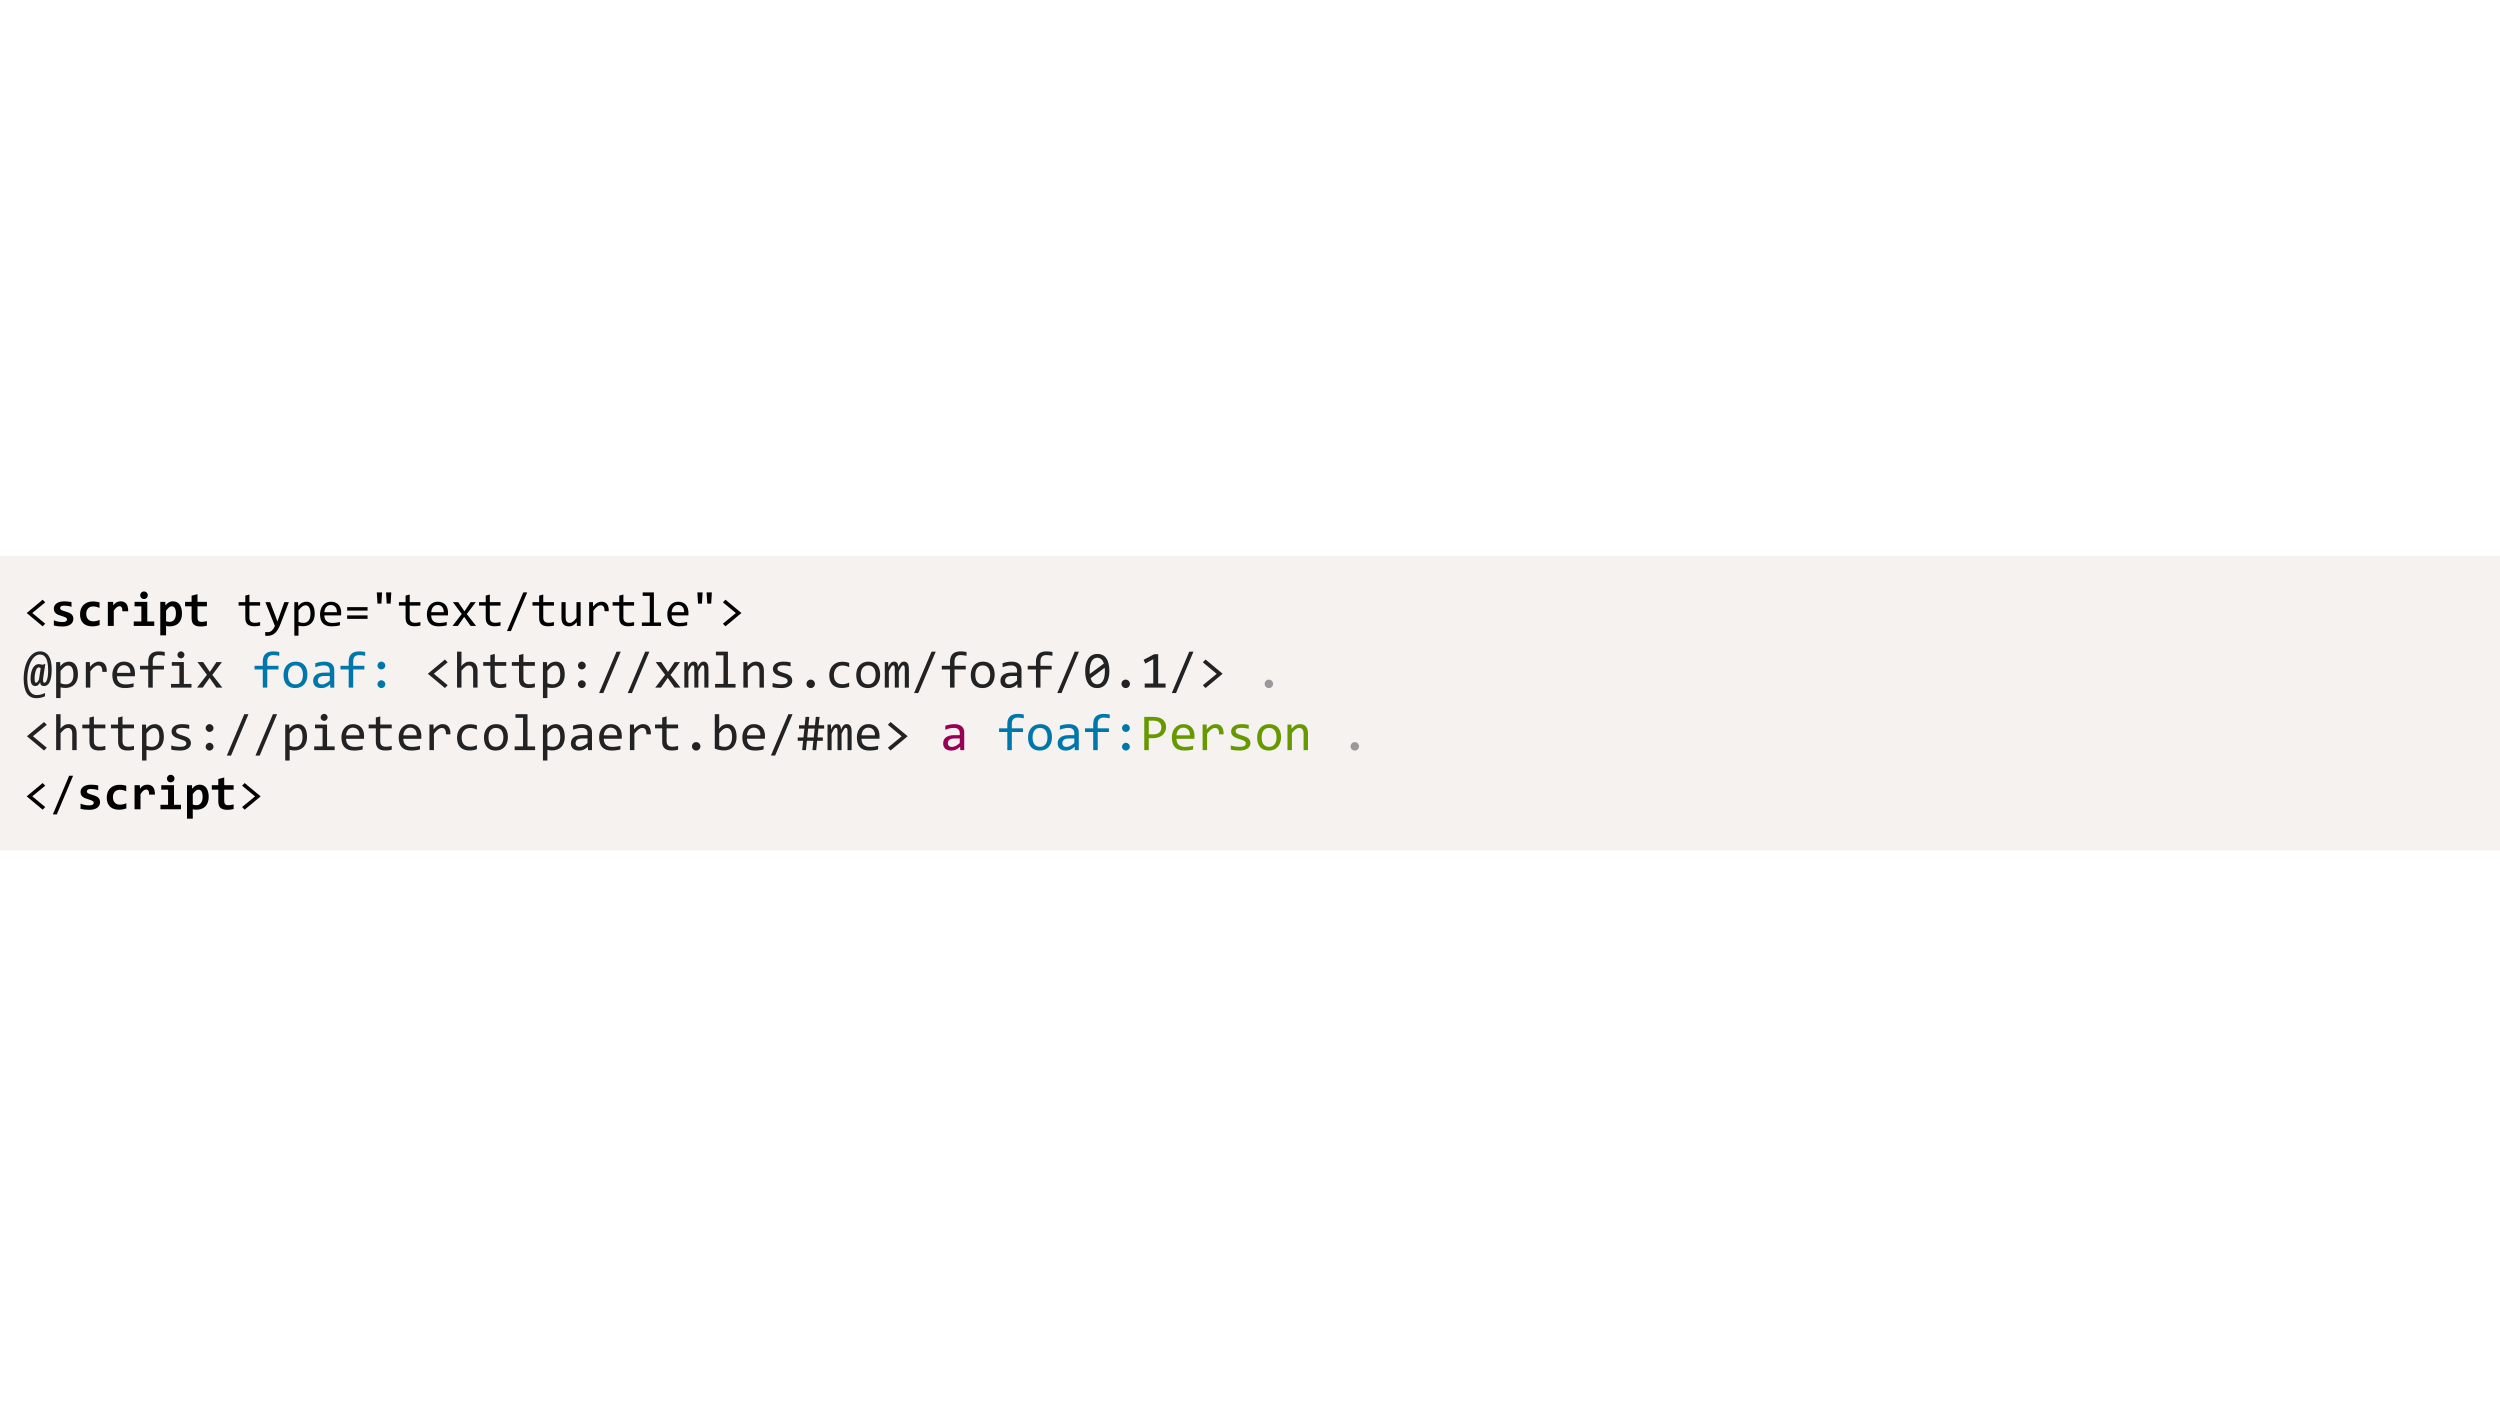 <svg version="1.1" viewBox="0.0 0.0 960.0 540.0" fill="none" stroke="none" stroke-linecap="square" stroke-miterlimit="10" xmlns:xlink="http://www.w3.org/1999/xlink" xmlns="http://www.w3.org/2000/svg"><rect x="0.0" y="0.0" width="960.0" height="540.0" fill="#333333" stroke="none"/><clipPath id="g14d49d92f02_0_220.0"><path d="m0 0l960.0 0l0 540.0l-960.0 0l0 -540.0z" clip-rule="nonzero"/></clipPath><g clip-path="url(#g14d49d92f02_0_220.0)"><path fill="#ffffff" d="m0 0l960.0 0l0 540.0l-960.0 0z" fill-rule="evenodd"/><path fill="#f5f2f0" d="m0 213.449l960.0 0l0 113.102l-960.0 0z" fill-rule="evenodd"/><path fill="#000000" d="m17.359 239.509l-0.984 1.0l-6.125 -5.109l6.125 -5.109l0.984 1.016l-4.969 4.078l4.969 4.125z" fill-rule="nonzero"/><path fill="#000000" d="m28.164 237.65q0 0.781 -0.359 1.344q-0.344 0.562 -0.922 0.922q-0.578 0.344 -1.312 0.5q-0.734 0.156 -1.5 0.156q-1.016 0 -1.844 -0.094q-0.812 -0.094 -1.547 -0.266l0 -2.016q0.859 0.359 1.703 0.516q0.859 0.156 1.609 0.156q0.875 0 1.312 -0.266q0.438 -0.281 0.438 -0.734q0 -0.203 -0.094 -0.375q-0.094 -0.172 -0.344 -0.328q-0.25 -0.172 -0.719 -0.328q-0.453 -0.172 -1.188 -0.391q-0.672 -0.188 -1.188 -0.422q-0.516 -0.25 -0.859 -0.578q-0.328 -0.328 -0.5 -0.75q-0.172 -0.438 -0.172 -1.031q0 -0.562 0.25 -1.062q0.266 -0.5 0.766 -0.875q0.5 -0.375 1.25 -0.594q0.766 -0.219 1.781 -0.219q0.875 0 1.547 0.094q0.672 0.078 1.188 0.188l0 1.828q-0.781 -0.266 -1.484 -0.359q-0.703 -0.109 -1.375 -0.109q-0.688 0 -1.109 0.25q-0.406 0.234 -0.406 0.672q0 0.219 0.078 0.391q0.078 0.156 0.312 0.312q0.25 0.141 0.688 0.312q0.438 0.172 1.141 0.375q0.797 0.219 1.344 0.484q0.547 0.266 0.875 0.594q0.344 0.328 0.484 0.75q0.156 0.406 0.156 0.953zm10.101 2.359q-0.656 0.266 -1.359 0.391q-0.688 0.125 -1.453 0.125q-1.109 0 -1.984 -0.297q-0.875 -0.297 -1.484 -0.891q-0.609 -0.594 -0.938 -1.469q-0.312 -0.875 -0.312 -2.016q0 -1.109 0.344 -2.016q0.344 -0.906 0.984 -1.531q0.641 -0.641 1.531 -0.984q0.906 -0.359 2.0 -0.359q0.906 0 1.516 0.109q0.625 0.094 1.109 0.234l0 2.156q-0.562 -0.281 -1.219 -0.438q-0.656 -0.156 -1.25 -0.156q-0.625 0 -1.125 0.219q-0.484 0.203 -0.828 0.578q-0.328 0.375 -0.516 0.906q-0.172 0.531 -0.172 1.172q0 0.656 0.188 1.188q0.203 0.531 0.547 0.906q0.359 0.359 0.844 0.562q0.5 0.188 1.094 0.188q0.297 0 0.609 -0.031q0.328 -0.047 0.656 -0.125q0.328 -0.078 0.641 -0.172q0.312 -0.109 0.578 -0.219l0 1.969zm8.726 -5.297q0.016 -0.516 -0.047 -0.875q-0.062 -0.375 -0.219 -0.609q-0.141 -0.234 -0.359 -0.344q-0.219 -0.109 -0.516 -0.109q-0.484 0 -1.016 0.406q-0.516 0.406 -1.141 1.328l0 5.859l-2.281 0l0 -9.25l2.016 0l0.078 1.344q0.234 -0.359 0.516 -0.641q0.281 -0.281 0.625 -0.484q0.359 -0.203 0.781 -0.312q0.438 -0.109 0.953 -0.109q0.703 0 1.234 0.25q0.547 0.234 0.906 0.703q0.375 0.469 0.547 1.188q0.188 0.719 0.156 1.656l-2.234 0zm9.757 -6.125q0 0.297 -0.109 0.562q-0.109 0.266 -0.312 0.469q-0.188 0.188 -0.453 0.297q-0.266 0.109 -0.578 0.109q-0.312 0 -0.578 -0.109q-0.266 -0.109 -0.469 -0.297q-0.188 -0.203 -0.297 -0.469q-0.109 -0.266 -0.109 -0.562q0 -0.312 0.109 -0.562q0.109 -0.266 0.297 -0.469q0.203 -0.203 0.469 -0.312q0.266 -0.125 0.578 -0.125q0.312 0 0.578 0.125q0.266 0.109 0.453 0.312q0.203 0.203 0.312 0.469q0.109 0.25 0.109 0.562zm-2.469 4.25l-2.609 0l0 -1.719l4.891 0l0 7.516l2.672 0l0 1.734l-7.875 0l0 -1.734l2.922 0l0 -5.797zm15.601 2.734q0 1.281 -0.359 2.219q-0.359 0.922 -1.0 1.547q-0.641 0.609 -1.516 0.906q-0.875 0.281 -1.906 0.281q-0.344 0 -0.703 -0.047q-0.344 -0.031 -0.625 -0.109l0 3.609l-2.219 0l0 -12.859l1.922 0l0.062 1.359q0.281 -0.359 0.578 -0.641q0.312 -0.297 0.656 -0.5q0.359 -0.203 0.766 -0.312q0.422 -0.109 0.922 -0.109q0.828 0 1.453 0.328q0.641 0.328 1.078 0.938q0.438 0.594 0.656 1.469q0.234 0.859 0.234 1.922zm-2.328 0.094q0 -0.766 -0.109 -1.297q-0.109 -0.547 -0.328 -0.891q-0.203 -0.344 -0.5 -0.5q-0.281 -0.156 -0.672 -0.156q-0.562 0 -1.078 0.453q-0.516 0.453 -1.094 1.234l0 4.047q0.266 0.094 0.656 0.172q0.391 0.062 0.781 0.062q0.531 0 0.969 -0.219q0.438 -0.219 0.734 -0.625q0.312 -0.406 0.469 -0.984q0.172 -0.578 0.172 -1.297zm11.898 4.609q-0.609 0.141 -1.219 0.219q-0.609 0.078 -1.156 0.078q-0.906 0 -1.578 -0.188q-0.656 -0.188 -1.094 -0.578q-0.422 -0.391 -0.625 -1.0q-0.203 -0.609 -0.203 -1.438l0 -4.531l-2.5 0l0 -1.719l2.5 0l0 -2.375l2.266 -0.594l0 2.969l3.609 0l0 1.719l-3.609 0l0 4.359q0 0.797 0.359 1.203q0.375 0.406 1.234 0.406q0.547 0 1.062 -0.094q0.516 -0.094 0.953 -0.219l0 1.781z" fill-rule="nonzero"/><path fill="#000000" d="m99.886 240.244q-0.531 0.141 -1.109 0.188q-0.578 0.062 -1.172 0.062q-1.719 0 -2.562 -0.781q-0.844 -0.781 -0.844 -2.391l0 -4.766l-2.562 0l0 -1.328l2.562 0l0 -2.516l1.578 -0.406l0 2.922l4.109 0l0 1.328l-4.109 0l0 4.641q0 0.984 0.516 1.469q0.531 0.484 1.547 0.484q0.438 0 0.953 -0.062q0.531 -0.062 1.094 -0.219l0 1.375zm11.023 -9.016l-3.109 8.172q-0.484 1.25 -1.0 2.156q-0.516 0.906 -1.125 1.484q-0.609 0.578 -1.344 0.844q-0.734 0.281 -1.625 0.281q-0.25 0 -0.438 -0.016q-0.188 -0.016 -0.422 -0.031l0 -1.438q0.203 0.031 0.438 0.047q0.25 0.031 0.5 0.031q0.438 0 0.812 -0.141q0.391 -0.125 0.719 -0.406q0.344 -0.281 0.656 -0.75q0.312 -0.453 0.594 -1.094l-3.656 -9.141l1.812 0l2.312 6.047l0.469 1.422l0.531 -1.469l2.141 -6.0l1.734 0zm9.945 4.406q0 1.219 -0.344 2.141q-0.344 0.906 -0.953 1.516q-0.594 0.594 -1.422 0.891q-0.812 0.297 -1.766 0.297q-0.438 0 -0.875 -0.047q-0.438 -0.047 -0.875 -0.156l0 3.828l-1.594 0l0 -12.875l1.422 0l0.094 1.531q0.688 -0.938 1.453 -1.312q0.781 -0.391 1.688 -0.391q0.781 0 1.375 0.328q0.594 0.328 0.984 0.938q0.406 0.594 0.609 1.438q0.203 0.828 0.203 1.875zm-1.625 0.062q0 -0.719 -0.109 -1.312q-0.109 -0.609 -0.344 -1.031q-0.219 -0.422 -0.578 -0.656q-0.344 -0.25 -0.844 -0.25q-0.297 0 -0.609 0.094q-0.312 0.094 -0.641 0.328q-0.328 0.219 -0.703 0.594q-0.359 0.359 -0.781 0.906l0 4.438q0.438 0.172 0.922 0.281q0.484 0.109 0.938 0.109q1.281 0 2.016 -0.875q0.734 -0.875 0.734 -2.625zm11.789 -0.391q0 0.344 -0.016 0.578q0 0.219 -0.031 0.422l-6.422 0q0 1.406 0.781 2.156q0.797 0.75 2.266 0.75q0.406 0 0.797 -0.031q0.406 -0.031 0.781 -0.078q0.375 -0.062 0.719 -0.125q0.344 -0.078 0.625 -0.156l0 1.297q-0.641 0.188 -1.469 0.297q-0.812 0.109 -1.688 0.109q-1.172 0 -2.016 -0.312q-0.844 -0.312 -1.391 -0.922q-0.547 -0.609 -0.812 -1.484q-0.25 -0.875 -0.25 -2.0q0 -0.953 0.281 -1.812q0.281 -0.859 0.812 -1.516q0.531 -0.656 1.297 -1.031q0.781 -0.391 1.766 -0.391q0.953 0 1.688 0.312q0.75 0.297 1.25 0.844q0.5 0.547 0.766 1.344q0.266 0.781 0.266 1.75zm-1.656 -0.219q0.031 -0.609 -0.125 -1.109q-0.141 -0.516 -0.453 -0.875q-0.297 -0.375 -0.75 -0.578q-0.453 -0.203 -1.062 -0.203q-0.516 0 -0.953 0.203q-0.422 0.203 -0.734 0.562q-0.297 0.359 -0.5 0.875q-0.188 0.516 -0.234 1.125l4.812 0zm11.773 -0.609l-7.828 0l0 -1.328l7.828 0l0 1.328zm0 3.172l-7.828 0l0 -1.328l7.828 0l0 1.328zm5.57 -10.156l-0.25 4.281l-1.5 0l-0.266 -4.281l2.016 0zm3.547 0l-0.25 4.281l-1.5 0l-0.266 -4.281l2.016 0zm11.179 12.75q-0.531 0.141 -1.109 0.188q-0.578 0.062 -1.172 0.062q-1.719 0 -2.562 -0.781q-0.844 -0.781 -0.844 -2.391l0 -4.766l-2.562 0l0 -1.328l2.562 0l0 -2.516l1.578 -0.406l0 2.922l4.109 0l0 1.328l-4.109 0l0 4.641q0 0.984 0.516 1.469q0.531 0.484 1.547 0.484q0.438 0 0.953 -0.062q0.531 -0.062 1.094 -0.219l0 1.375zm10.617 -4.938q0 0.344 -0.016 0.578q0 0.219 -0.031 0.422l-6.422 0q0 1.406 0.781 2.156q0.797 0.75 2.266 0.75q0.406 0 0.797 -0.031q0.406 -0.031 0.781 -0.078q0.375 -0.062 0.719 -0.125q0.344 -0.078 0.625 -0.156l0 1.297q-0.641 0.188 -1.469 0.297q-0.812 0.109 -1.688 0.109q-1.172 0 -2.016 -0.312q-0.844 -0.312 -1.391 -0.922q-0.547 -0.609 -0.812 -1.484q-0.25 -0.875 -0.25 -2.0q0 -0.953 0.281 -1.812q0.281 -0.859 0.812 -1.516q0.531 -0.656 1.297 -1.031q0.781 -0.391 1.766 -0.391q0.953 0 1.688 0.312q0.75 0.297 1.25 0.844q0.5 0.547 0.766 1.344q0.266 0.781 0.266 1.75zm-1.656 -0.219q0.031 -0.609 -0.125 -1.109q-0.141 -0.516 -0.453 -0.875q-0.297 -0.375 -0.75 -0.578q-0.453 -0.203 -1.062 -0.203q-0.516 0 -0.953 0.203q-0.422 0.203 -0.734 0.562q-0.297 0.359 -0.5 0.875q-0.188 0.516 -0.234 1.125l4.812 0zm12.429 5.281l-2.109 0l-2.469 -3.484l-2.438 3.484l-2.047 0l3.547 -4.594l-3.391 -4.547l2.031 0l2.406 3.516l2.359 -3.516l1.969 0l-3.438 4.578l3.578 4.562zm9.382 -0.125q-0.531 0.141 -1.109 0.188q-0.578 0.062 -1.172 0.062q-1.719 0 -2.562 -0.781q-0.844 -0.781 -0.844 -2.391l0 -4.766l-2.562 0l0 -1.328l2.562 0l0 -2.516l1.578 -0.406l0 2.922l4.109 0l0 1.328l-4.109 0l0 4.641q0 0.984 0.516 1.469q0.531 0.484 1.547 0.484q0.438 0 0.953 -0.062q0.531 -0.062 1.094 -0.219l0 1.375zm10.242 -12.75l-6.25 14.828l-1.516 0l6.25 -14.828l1.516 0zm10.273 12.75q-0.531 0.141 -1.109 0.188q-0.578 0.062 -1.172 0.062q-1.719 0 -2.562 -0.781q-0.844 -0.781 -0.844 -2.391l0 -4.766l-2.562 0l0 -1.328l2.562 0l0 -2.516l1.578 -0.406l0 2.922l4.109 0l0 1.328l-4.109 0l0 4.641q0 0.984 0.516 1.469q0.531 0.484 1.547 0.484q0.438 0 0.953 -0.062q0.531 -0.062 1.094 -0.219l0 1.375zm10.242 0.125l-1.422 0l-0.062 -1.469q-0.406 0.469 -0.781 0.781q-0.359 0.312 -0.734 0.516q-0.359 0.188 -0.734 0.25q-0.359 0.078 -0.766 0.078q-1.422 0 -2.141 -0.828q-0.719 -0.828 -0.719 -2.5l0 -5.969l1.594 0l0 5.844q0 2.109 1.578 2.109q0.297 0 0.562 -0.078q0.281 -0.094 0.578 -0.312q0.312 -0.219 0.656 -0.578q0.359 -0.359 0.797 -0.922l0 -6.062l1.594 0l0 9.141zm3.273 -9.141l1.453 0l0.047 1.688q0.812 -0.984 1.594 -1.422q0.797 -0.438 1.594 -0.438q1.422 0 2.156 0.922q0.734 0.922 0.672 2.734l-1.594 0q0.016 -1.203 -0.359 -1.734q-0.375 -0.547 -1.109 -0.547q-0.312 0 -0.641 0.109q-0.328 0.109 -0.672 0.359q-0.328 0.25 -0.719 0.641q-0.375 0.391 -0.812 0.953l0 5.875l-1.609 0l0 -9.141zm17.257 9.016q-0.531 0.141 -1.109 0.188q-0.578 0.062 -1.172 0.062q-1.719 0 -2.562 -0.781q-0.844 -0.781 -0.844 -2.391l0 -4.766l-2.562 0l0 -1.328l2.562 0l0 -2.516l1.578 -0.406l0 2.922l4.109 0l0 1.328l-4.109 0l0 4.641q0 0.984 0.516 1.469q0.531 0.484 1.547 0.484q0.438 0 0.953 -0.062q0.531 -0.062 1.094 -0.219l0 1.375zm6.007 -11.438l-2.703 0l0 -1.312l4.297 0l0 11.547l2.734 0l0 1.328l-7.344 0l0 -1.328l3.016 0l0 -10.234zm14.867 6.5q0 0.344 -0.016 0.578q0 0.219 -0.031 0.422l-6.422 0q0 1.406 0.781 2.156q0.797 0.75 2.266 0.75q0.406 0 0.797 -0.031q0.406 -0.031 0.781 -0.078q0.375 -0.062 0.719 -0.125q0.344 -0.078 0.625 -0.156l0 1.297q-0.641 0.188 -1.469 0.297q-0.812 0.109 -1.688 0.109q-1.172 0 -2.016 -0.312q-0.844 -0.312 -1.391 -0.922q-0.547 -0.609 -0.812 -1.484q-0.25 -0.875 -0.25 -2.0q0 -0.953 0.281 -1.812q0.281 -0.859 0.812 -1.516q0.531 -0.656 1.297 -1.031q0.781 -0.391 1.766 -0.391q0.953 0 1.688 0.312q0.75 0.297 1.25 0.844q0.5 0.547 0.766 1.344q0.266 0.781 0.266 1.75zm-1.656 -0.219q0.031 -0.609 -0.125 -1.109q-0.141 -0.516 -0.453 -0.875q-0.297 -0.375 -0.75 -0.578q-0.453 -0.203 -1.062 -0.203q-0.516 0 -0.953 0.203q-0.422 0.203 -0.734 0.562q-0.297 0.359 -0.5 0.875q-0.188 0.516 -0.234 1.125l4.812 0zm7.085 -7.594l-0.25 4.281l-1.5 0l-0.266 -4.281l2.016 0zm3.547 0l-0.25 4.281l-1.5 0l-0.266 -4.281l2.016 0zm4.257 3.812l0.984 -1.016l6.125 5.109l-6.125 5.109l-0.984 -1.0l4.969 -4.094l-4.969 -4.109z" fill-rule="nonzero"/><path fill="#f5f2f0" d="m9.0 244.849l483.828 0l0 24.0l-483.828 0l0 -24.0z" fill-rule="nonzero"/><path fill="#000000" fill-opacity="0.0" d="m9.0 249.195l87.969 0l0 23.418l-87.969 0l0 -23.418z" fill-rule="nonzero"/><path fill="#222222" d="m16.625 260.064q-0.094 0.625 -0.109 1.031q0 0.406 0.062 0.641q0.062 0.234 0.188 0.328q0.141 0.094 0.344 0.094q0.281 0 0.516 -0.281q0.25 -0.297 0.438 -0.891q0.203 -0.594 0.312 -1.516q0.109 -0.922 0.109 -2.188q0 -1.406 -0.188 -2.5q-0.172 -1.109 -0.547 -1.875q-0.375 -0.781 -0.984 -1.172q-0.609 -0.406 -1.484 -0.406q-0.672 0 -1.297 0.344q-0.609 0.328 -1.141 0.938q-0.531 0.609 -0.969 1.469q-0.438 0.844 -0.75 1.891q-0.297 1.031 -0.469 2.219q-0.172 1.188 -0.172 2.484q0 3.141 0.938 4.688q0.953 1.547 2.672 1.547q0.875 0 1.625 -0.203q0.75 -0.188 1.562 -0.594l0 1.266q-0.797 0.359 -1.609 0.547q-0.797 0.188 -1.672 0.188q-2.484 0 -3.688 -1.875q-1.188 -1.859 -1.219 -5.547q0 -1.469 0.203 -2.828q0.203 -1.359 0.578 -2.531q0.391 -1.172 0.938 -2.125q0.562 -0.969 1.25 -1.641q0.703 -0.688 1.516 -1.062q0.828 -0.375 1.766 -0.375q1.156 0 2.0 0.484q0.859 0.469 1.422 1.359q0.562 0.891 0.828 2.203q0.266 1.297 0.266 2.953q-0.016 1.672 -0.219 2.875q-0.203 1.188 -0.594 1.953q-0.375 0.766 -0.922 1.125q-0.547 0.359 -1.203 0.359q-0.766 0 -1.141 -0.391q-0.359 -0.391 -0.359 -1.062q-0.375 0.75 -0.812 1.109q-0.422 0.344 -1.031 0.344q-0.922 0 -1.375 -0.688q-0.453 -0.703 -0.453 -2.188q0 -0.531 0.062 -1.141q0.062 -0.625 0.203 -1.234q0.156 -0.625 0.391 -1.188q0.25 -0.578 0.609 -1.016q0.359 -0.438 0.844 -0.703q0.5 -0.266 1.125 -0.266q0.359 0 0.688 0.094q0.328 0.094 0.469 0.172l1.266 -0.297l-0.781 5.078zm-1.0 -3.484q-0.094 -0.109 -0.281 -0.203q-0.172 -0.094 -0.438 -0.094q-0.297 0 -0.531 0.203q-0.234 0.203 -0.422 0.547q-0.172 0.344 -0.297 0.781q-0.125 0.438 -0.219 0.891q-0.078 0.453 -0.109 0.906q-0.031 0.438 -0.031 0.797q0 0.938 0.109 1.344q0.125 0.406 0.453 0.406q0.125 0 0.234 -0.047q0.125 -0.047 0.25 -0.188q0.141 -0.141 0.297 -0.391q0.156 -0.266 0.344 -0.672l0.641 -4.281zm14.309 2.391q0 1.312 -0.375 2.297q-0.359 0.969 -1.0 1.609q-0.641 0.641 -1.531 0.969q-0.875 0.328 -1.891 0.328q-0.469 0 -0.938 -0.062q-0.469 -0.047 -0.938 -0.156l0 4.094l-1.703 0l0 -13.813l1.516 0l0.109 1.641q0.734 -1.0 1.562 -1.406q0.828 -0.406 1.797 -0.406q0.844 0 1.469 0.359q0.641 0.344 1.062 0.984q0.438 0.641 0.641 1.547q0.219 0.906 0.219 2.016zm-1.734 0.078q0 -0.766 -0.109 -1.406q-0.109 -0.656 -0.359 -1.109q-0.25 -0.469 -0.625 -0.719q-0.375 -0.266 -0.906 -0.266q-0.328 0 -0.656 0.109q-0.328 0.094 -0.688 0.344q-0.359 0.234 -0.75 0.641q-0.391 0.391 -0.844 0.969l0 4.75q0.469 0.203 0.984 0.312q0.516 0.109 1.016 0.109q1.375 0 2.156 -0.922q0.781 -0.938 0.781 -2.812zm4.762 -4.813l1.547 0l0.047 1.813q0.875 -1.047 1.719 -1.516q0.844 -0.469 1.703 -0.469q1.516 0 2.297 0.984q0.797 0.984 0.734 2.938l-1.719 0q0.031 -1.297 -0.375 -1.875q-0.406 -0.578 -1.188 -0.578q-0.344 0 -0.688 0.125q-0.344 0.125 -0.719 0.391q-0.359 0.266 -0.766 0.688q-0.406 0.422 -0.875 1.016l0 6.297l-1.719 0l0 -9.813zm18.871 4.391q0 0.359 -0.016 0.609q0 0.234 -0.016 0.453l-6.891 0q0 1.5 0.828 2.312q0.844 0.812 2.438 0.812q0.422 0 0.844 -0.031q0.438 -0.047 0.828 -0.094q0.406 -0.062 0.766 -0.141q0.375 -0.078 0.688 -0.156l0 1.391q-0.688 0.203 -1.562 0.312q-0.875 0.125 -1.812 0.125q-1.266 0 -2.172 -0.344q-0.906 -0.344 -1.484 -0.984q-0.578 -0.656 -0.859 -1.594q-0.281 -0.938 -0.281 -2.141q0 -1.031 0.297 -1.953q0.297 -0.922 0.859 -1.609q0.578 -0.703 1.406 -1.109q0.844 -0.422 1.891 -0.422q1.031 0 1.812 0.328q0.797 0.312 1.328 0.906q0.547 0.594 0.828 1.438q0.281 0.844 0.281 1.891zm-1.766 -0.25q0.031 -0.641 -0.125 -1.188q-0.156 -0.547 -0.484 -0.938q-0.328 -0.391 -0.828 -0.609q-0.484 -0.219 -1.125 -0.219q-0.547 0 -1.016 0.219q-0.453 0.219 -0.797 0.609q-0.328 0.391 -0.531 0.938q-0.203 0.547 -0.25 1.188l5.156 0zm13.184 -6.547q-1.344 -0.281 -2.312 -0.281q-2.281 0 -2.281 2.406l0 1.719l4.297 0l0 1.406l-4.297 0l0 6.969l-1.734 0l0 -6.969l-3.156 0l0 -1.406l3.156 0l0 -1.625q0 -3.922 4.078 -3.922q1.016 0 2.25 0.234l0 1.469zm-10.266 2.406l0 0zm15.902 1.406l-2.906 0l0 -1.406l4.625 0l0 8.391l2.922 0l0 1.422l-7.859 0l0 -1.422l3.219 0l0 -6.984zm0.594 -5.516q0.281 0 0.516 0.109q0.25 0.094 0.422 0.281q0.188 0.188 0.297 0.438q0.109 0.234 0.109 0.516q0 0.266 -0.109 0.516q-0.109 0.25 -0.297 0.438q-0.172 0.172 -0.422 0.281q-0.234 0.109 -0.516 0.109q-0.281 0 -0.531 -0.109q-0.234 -0.109 -0.422 -0.281q-0.188 -0.188 -0.297 -0.438q-0.094 -0.25 -0.094 -0.516q0 -0.281 0.094 -0.516q0.109 -0.25 0.297 -0.438q0.188 -0.188 0.422 -0.281q0.25 -0.109 0.531 -0.109zm15.902 13.922l-2.266 0l-2.641 -3.734l-2.625 3.734l-2.188 0l3.797 -4.922l-3.625 -4.891l2.172 0l2.578 3.781l2.531 -3.781l2.109 0l-3.688 4.922l3.844 4.891z" fill-rule="nonzero"/><path fill="#010000" fill-opacity="0.0" d="m96.969 249.195l54.98 0l0 23.418l-54.98 0l0 -23.418z" fill-rule="nonzero"/><path fill="#0077aa" d="m107.234 251.83q-1.344 -0.281 -2.312 -0.281q-2.281 0 -2.281 2.406l0 1.719l4.297 0l0 1.406l-4.297 0l0 6.969l-1.734 0l0 -6.969l-3.156 0l0 -1.406l3.156 0l0 -1.625q0 -3.922 4.078 -3.922q1.016 0 2.25 0.234l0 1.469zm-10.266 2.406l0 0zm21.09 4.828q0 1.141 -0.328 2.094q-0.312 0.953 -0.922 1.641q-0.594 0.672 -1.469 1.047q-0.875 0.375 -1.969 0.375q-1.062 0 -1.906 -0.328q-0.828 -0.328 -1.406 -0.953q-0.578 -0.641 -0.891 -1.578q-0.297 -0.938 -0.297 -2.156q0 -1.141 0.312 -2.078q0.328 -0.953 0.922 -1.625q0.609 -0.688 1.484 -1.062q0.875 -0.375 1.969 -0.375q1.062 0 1.891 0.328q0.844 0.328 1.422 0.969q0.578 0.625 0.875 1.563q0.312 0.938 0.312 2.141zm-1.734 0.078q0 -0.906 -0.203 -1.578q-0.203 -0.688 -0.578 -1.141q-0.359 -0.453 -0.891 -0.672q-0.531 -0.234 -1.188 -0.234q-0.766 0 -1.312 0.297q-0.531 0.297 -0.891 0.797q-0.344 0.5 -0.5 1.156q-0.156 0.656 -0.156 1.375q0 0.906 0.188 1.594q0.203 0.688 0.578 1.141q0.375 0.453 0.891 0.688q0.531 0.219 1.203 0.219q0.766 0 1.297 -0.297q0.547 -0.297 0.891 -0.797q0.344 -0.5 0.5 -1.156q0.172 -0.656 0.172 -1.391zm10.496 4.906l-0.031 -1.312q-0.812 0.781 -1.641 1.141q-0.812 0.344 -1.719 0.344q-0.844 0 -1.438 -0.203q-0.594 -0.219 -0.984 -0.594q-0.391 -0.375 -0.578 -0.875q-0.172 -0.516 -0.172 -1.125q0 -1.469 1.094 -2.297q1.109 -0.844 3.25 -0.844l2.031 0l0 -0.859q0 -0.859 -0.562 -1.375q-0.547 -0.531 -1.688 -0.531q-0.828 0 -1.641 0.188q-0.797 0.172 -1.656 0.516l0 -1.531q0.312 -0.109 0.703 -0.219q0.406 -0.125 0.844 -0.203q0.438 -0.094 0.906 -0.141q0.484 -0.062 0.984 -0.062q0.891 0 1.594 0.203q0.719 0.188 1.203 0.594q0.5 0.391 0.766 1.0q0.266 0.609 0.266 1.422l0 6.766l-1.531 0zm-0.188 -4.469l-2.156 0q-0.625 0 -1.094 0.141q-0.453 0.125 -0.75 0.359q-0.297 0.234 -0.438 0.562q-0.141 0.312 -0.141 0.734q0 0.281 0.078 0.547q0.094 0.25 0.281 0.453q0.203 0.203 0.516 0.328q0.312 0.109 0.766 0.109q0.594 0 1.344 -0.359q0.766 -0.359 1.594 -1.125l0 -1.75zm13.59 -7.75q-1.344 -0.281 -2.312 -0.281q-2.281 0 -2.281 2.406l0 1.719l4.297 0l0 1.406l-4.297 0l0 6.969l-1.734 0l0 -6.969l-3.156 0l0 -1.406l3.156 0l0 -1.625q0 -3.922 4.078 -3.922q1.016 0 2.25 0.234l0 1.469zm-10.266 2.406l0 0zm16.496 -0.172q0.297 0 0.562 0.125q0.281 0.125 0.484 0.328q0.219 0.203 0.328 0.484q0.125 0.266 0.125 0.562q0 0.312 -0.125 0.594q-0.109 0.266 -0.328 0.469q-0.203 0.203 -0.484 0.328q-0.266 0.109 -0.562 0.109q-0.312 0 -0.578 -0.109q-0.266 -0.125 -0.484 -0.328q-0.203 -0.203 -0.328 -0.469q-0.109 -0.281 -0.109 -0.594q0 -0.297 0.109 -0.562q0.125 -0.281 0.328 -0.484q0.219 -0.203 0.484 -0.328q0.266 -0.125 0.578 -0.125zm0 7.156q0.297 0 0.562 0.125q0.281 0.125 0.484 0.328q0.219 0.203 0.328 0.484q0.125 0.266 0.125 0.578q0 0.312 -0.125 0.578q-0.109 0.266 -0.328 0.469q-0.203 0.203 -0.484 0.312q-0.266 0.125 -0.562 0.125q-0.312 0 -0.578 -0.125q-0.266 -0.109 -0.484 -0.312q-0.203 -0.203 -0.328 -0.469q-0.109 -0.266 -0.109 -0.578q0 -0.312 0.109 -0.578q0.125 -0.281 0.328 -0.484q0.219 -0.203 0.484 -0.328q0.266 -0.125 0.578 -0.125z" fill-rule="nonzero"/><path fill="#000000" fill-opacity="0.0" d="m151.949 249.195l329.883 0l0 23.418l-329.883 0l0 -23.418z" fill-rule="nonzero"/><path fill="#222222" d="m171.914 263.127l-1.062 1.078l-6.562 -5.484l6.562 -5.469l1.062 1.078l-5.328 4.375l5.328 4.422zm11.465 0.922l-1.688 0l0 -6.266q0 -1.125 -0.438 -1.688q-0.422 -0.563 -1.203 -0.563q-0.344 0 -0.641 0.094q-0.297 0.094 -0.625 0.328q-0.328 0.219 -0.703 0.609q-0.375 0.391 -0.875 0.984l0 6.5l-1.703 0l0 -13.797l1.703 0l0 3.984l-0.062 1.547q0.406 -0.469 0.781 -0.797q0.391 -0.328 0.766 -0.531q0.391 -0.219 0.797 -0.297q0.406 -0.094 0.828 -0.094q1.469 0 2.266 0.906q0.797 0.891 0.797 2.688l0 6.391zm11.027 -0.141q-0.578 0.156 -1.203 0.219q-0.609 0.062 -1.25 0.062q-1.844 0 -2.75 -0.828q-0.906 -0.844 -0.906 -2.578l0 -5.109l-2.75 0l0 -1.438l2.75 0l0 -2.688l1.703 -0.438l0 3.125l4.406 0l0 1.438l-4.406 0l0 4.969q0 1.062 0.562 1.594q0.562 0.516 1.656 0.516q0.469 0 1.016 -0.078q0.562 -0.078 1.172 -0.234l0 1.469zm10.996 0q-0.578 0.156 -1.203 0.219q-0.609 0.062 -1.25 0.062q-1.844 0 -2.75 -0.828q-0.906 -0.844 -0.906 -2.578l0 -5.109l-2.75 0l0 -1.438l2.75 0l0 -2.688l1.703 -0.438l0 3.125l4.406 0l0 1.438l-4.406 0l0 4.969q0 1.062 0.562 1.594q0.562 0.516 1.656 0.516q0.469 0 1.016 -0.078q0.562 -0.078 1.172 -0.234l0 1.469zm11.465 -4.938q0 1.312 -0.375 2.297q-0.359 0.969 -1.0 1.609q-0.641 0.641 -1.531 0.969q-0.875 0.328 -1.891 0.328q-0.469 0 -0.938 -0.062q-0.469 -0.047 -0.938 -0.156l0 4.094l-1.703 0l0 -13.813l1.516 0l0.109 1.641q0.734 -1.0 1.562 -1.406q0.828 -0.406 1.797 -0.406q0.844 0 1.469 0.359q0.641 0.344 1.062 0.984q0.438 0.641 0.641 1.547q0.219 0.906 0.219 2.016zm-1.734 0.078q0 -0.766 -0.109 -1.406q-0.109 -0.656 -0.359 -1.109q-0.25 -0.469 -0.625 -0.719q-0.375 -0.266 -0.906 -0.266q-0.328 0 -0.656 0.109q-0.328 0.094 -0.688 0.344q-0.359 0.234 -0.75 0.641q-0.391 0.391 -0.844 0.969l0 4.75q0.469 0.203 0.984 0.312q0.516 0.109 1.016 0.109q1.375 0 2.156 -0.922q0.781 -0.938 0.781 -2.812zm8.293 -4.984q0.297 0 0.562 0.125q0.281 0.125 0.484 0.328q0.219 0.203 0.328 0.484q0.125 0.266 0.125 0.562q0 0.312 -0.125 0.594q-0.109 0.266 -0.328 0.469q-0.203 0.203 -0.484 0.328q-0.266 0.109 -0.562 0.109q-0.312 0 -0.578 -0.109q-0.266 -0.125 -0.484 -0.328q-0.203 -0.203 -0.328 -0.469q-0.109 -0.281 -0.109 -0.594q0 -0.297 0.109 -0.562q0.125 -0.281 0.328 -0.484q0.219 -0.203 0.484 -0.328q0.266 -0.125 0.578 -0.125zm0 7.156q0.297 0 0.562 0.125q0.281 0.125 0.484 0.328q0.219 0.203 0.328 0.484q0.125 0.266 0.125 0.578q0 0.312 -0.125 0.578q-0.109 0.266 -0.328 0.469q-0.203 0.203 -0.484 0.312q-0.266 0.125 -0.562 0.125q-0.312 0 -0.578 -0.125q-0.266 -0.109 -0.484 -0.312q-0.203 -0.203 -0.328 -0.469q-0.109 -0.266 -0.109 -0.578q0 -0.312 0.109 -0.578q0.125 -0.281 0.328 -0.484q0.219 -0.203 0.484 -0.328q0.266 -0.125 0.578 -0.125zm14.934 -10.969l-6.688 15.891l-1.625 0l6.703 -15.891l1.609 0zm10.996 0l-6.688 15.891l-1.625 0l6.703 -15.891l1.609 0zm11.965 13.797l-2.266 0l-2.641 -3.734l-2.625 3.734l-2.188 0l3.797 -4.922l-3.625 -4.891l2.172 0l2.578 3.781l2.531 -3.781l2.109 0l-3.688 4.922l3.844 4.891zm9.152 0l0 -7.047q0 -0.453 -0.047 -0.75q-0.031 -0.297 -0.109 -0.453q-0.062 -0.172 -0.188 -0.234q-0.109 -0.078 -0.266 -0.078q-0.203 0 -0.375 0.125q-0.156 0.109 -0.344 0.375q-0.188 0.266 -0.422 0.703q-0.234 0.422 -0.547 1.062l0 6.297l-1.547 0l0 -6.859q0 -0.531 -0.031 -0.859q-0.031 -0.344 -0.109 -0.516q-0.078 -0.188 -0.203 -0.25q-0.109 -0.078 -0.266 -0.078q-0.188 0 -0.344 0.094q-0.156 0.094 -0.344 0.359q-0.188 0.25 -0.422 0.688q-0.234 0.438 -0.562 1.125l0 6.297l-1.562 0l0 -9.813l1.297 0l0.078 1.875q0.266 -0.563 0.5 -0.953q0.234 -0.391 0.484 -0.625q0.266 -0.234 0.547 -0.344q0.297 -0.125 0.641 -0.125q0.797 0 1.203 0.516q0.406 0.516 0.406 1.609q0.234 -0.516 0.453 -0.906q0.234 -0.391 0.484 -0.656q0.266 -0.281 0.578 -0.422q0.312 -0.141 0.719 -0.141q1.859 0 1.859 2.844l0 7.141l-1.562 0zm7.34 -12.406l-2.906 0l0 -1.391l4.625 0l0 12.375l2.922 0l0 1.422l-7.859 0l0 -1.422l3.219 0l0 -10.984zm7.652 2.594l1.516 0l0.062 1.594q0.438 -0.516 0.828 -0.844q0.406 -0.344 0.781 -0.547q0.391 -0.203 0.797 -0.281q0.406 -0.094 0.828 -0.094q1.516 0 2.281 0.906q0.781 0.891 0.781 2.688l0 6.391l-1.688 0l0 -6.266q0 -1.141 -0.438 -1.688q-0.422 -0.563 -1.281 -0.563q-0.312 0 -0.609 0.094q-0.297 0.094 -0.625 0.328q-0.312 0.219 -0.688 0.609q-0.375 0.391 -0.844 0.984l0 6.5l-1.703 0l0 -9.813zm18.762 7.141q0 0.516 -0.188 0.922q-0.172 0.406 -0.469 0.734q-0.297 0.312 -0.703 0.547q-0.406 0.219 -0.859 0.375q-0.453 0.141 -0.938 0.203q-0.469 0.062 -0.922 0.062q-1.0 0 -1.844 -0.094q-0.828 -0.078 -1.625 -0.281l0 -1.562q0.859 0.25 1.703 0.375q0.859 0.125 1.688 0.125q1.219 0 1.797 -0.328q0.594 -0.328 0.594 -0.953q0 -0.25 -0.094 -0.453q-0.078 -0.219 -0.328 -0.406q-0.25 -0.203 -0.766 -0.406q-0.5 -0.203 -1.391 -0.469q-0.672 -0.188 -1.234 -0.438q-0.562 -0.25 -0.969 -0.594q-0.406 -0.344 -0.641 -0.797q-0.234 -0.469 -0.234 -1.094q0 -0.406 0.188 -0.891q0.188 -0.484 0.641 -0.906q0.469 -0.422 1.25 -0.703q0.781 -0.281 1.953 -0.281q0.578 0 1.281 0.062q0.703 0.062 1.469 0.219l0 1.516q-0.812 -0.188 -1.531 -0.281q-0.703 -0.094 -1.234 -0.094q-0.641 0 -1.078 0.094q-0.422 0.094 -0.703 0.266q-0.266 0.172 -0.391 0.406q-0.109 0.234 -0.109 0.484q0 0.266 0.094 0.484q0.109 0.219 0.391 0.422q0.281 0.188 0.781 0.391q0.5 0.203 1.297 0.438q0.875 0.25 1.469 0.531q0.594 0.281 0.953 0.625q0.375 0.344 0.531 0.781q0.172 0.422 0.172 0.969zm7.09 -0.406q0.328 0 0.625 0.125q0.297 0.125 0.516 0.359q0.219 0.219 0.344 0.516q0.141 0.297 0.141 0.641q0 0.328 -0.141 0.625q-0.125 0.297 -0.344 0.516q-0.219 0.219 -0.516 0.344q-0.297 0.125 -0.625 0.125q-0.344 0 -0.641 -0.125q-0.281 -0.125 -0.516 -0.344q-0.219 -0.219 -0.344 -0.516q-0.125 -0.297 -0.125 -0.625q0 -0.344 0.125 -0.641q0.125 -0.297 0.344 -0.516q0.234 -0.234 0.516 -0.359q0.297 -0.125 0.641 -0.125zm14.762 2.719q-0.672 0.25 -1.375 0.375q-0.688 0.125 -1.438 0.125q-2.328 0 -3.578 -1.266q-1.25 -1.266 -1.25 -3.688q0 -1.156 0.359 -2.094q0.359 -0.953 1.016 -1.625q0.656 -0.672 1.562 -1.031q0.906 -0.375 2.0 -0.375q0.766 0 1.422 0.109q0.672 0.094 1.281 0.344l0 1.625q-0.641 -0.328 -1.297 -0.484q-0.656 -0.156 -1.359 -0.156q-0.656 0 -1.25 0.25q-0.578 0.25 -1.016 0.719q-0.438 0.469 -0.688 1.141q-0.25 0.672 -0.25 1.531q0 1.766 0.859 2.656q0.859 0.891 2.391 0.891q0.703 0 1.344 -0.156q0.656 -0.156 1.266 -0.469l0 1.578zm11.902 -4.625q0 1.141 -0.328 2.094q-0.312 0.953 -0.922 1.641q-0.594 0.672 -1.469 1.047q-0.875 0.375 -1.969 0.375q-1.062 0 -1.906 -0.328q-0.828 -0.328 -1.406 -0.953q-0.578 -0.641 -0.891 -1.578q-0.297 -0.938 -0.297 -2.156q0 -1.141 0.312 -2.078q0.328 -0.953 0.922 -1.625q0.609 -0.688 1.484 -1.062q0.875 -0.375 1.969 -0.375q1.062 0 1.891 0.328q0.844 0.328 1.422 0.969q0.578 0.625 0.875 1.563q0.312 0.938 0.312 2.141zm-1.734 0.078q0 -0.906 -0.203 -1.578q-0.203 -0.688 -0.578 -1.141q-0.359 -0.453 -0.891 -0.672q-0.531 -0.234 -1.188 -0.234q-0.766 0 -1.312 0.297q-0.531 0.297 -0.891 0.797q-0.344 0.5 -0.5 1.156q-0.156 0.656 -0.156 1.375q0 0.906 0.188 1.594q0.203 0.688 0.578 1.141q0.375 0.453 0.891 0.688q0.531 0.219 1.203 0.219q0.766 0 1.297 -0.297q0.547 -0.297 0.891 -0.797q0.344 -0.5 0.5 -1.156q0.172 -0.656 0.172 -1.391zm11.199 4.906l0 -7.047q0 -0.453 -0.047 -0.75q-0.031 -0.297 -0.109 -0.453q-0.062 -0.172 -0.188 -0.234q-0.109 -0.078 -0.266 -0.078q-0.203 0 -0.375 0.125q-0.156 0.109 -0.344 0.375q-0.188 0.266 -0.422 0.703q-0.234 0.422 -0.547 1.062l0 6.297l-1.547 0l0 -6.859q0 -0.531 -0.031 -0.859q-0.031 -0.344 -0.109 -0.516q-0.078 -0.188 -0.203 -0.25q-0.109 -0.078 -0.266 -0.078q-0.188 0 -0.344 0.094q-0.156 0.094 -0.344 0.359q-0.188 0.25 -0.422 0.688q-0.234 0.438 -0.562 1.125l0 6.297l-1.562 0l0 -9.813l1.297 0l0.078 1.875q0.266 -0.563 0.5 -0.953q0.234 -0.391 0.484 -0.625q0.266 -0.234 0.547 -0.344q0.297 -0.125 0.641 -0.125q0.797 0 1.203 0.516q0.406 0.516 0.406 1.609q0.234 -0.516 0.453 -0.906q0.234 -0.391 0.484 -0.656q0.266 -0.281 0.578 -0.422q0.312 -0.141 0.719 -0.141q1.859 0 1.859 2.844l0 7.141l-1.562 0zm11.871 -13.797l-6.688 15.891l-1.625 0l6.703 -15.891l1.609 0zm11.824 1.578q-1.344 -0.281 -2.312 -0.281q-2.281 0 -2.281 2.406l0 1.719l4.297 0l0 1.406l-4.297 0l0 6.969l-1.734 0l0 -6.969l-3.156 0l0 -1.406l3.156 0l0 -1.625q0 -3.922 4.078 -3.922q1.016 0 2.25 0.234l0 1.469zm-10.266 2.406l0 0zm21.09 4.828q0 1.141 -0.328 2.094q-0.312 0.953 -0.922 1.641q-0.594 0.672 -1.469 1.047q-0.875 0.375 -1.969 0.375q-1.062 0 -1.906 -0.328q-0.828 -0.328 -1.406 -0.953q-0.578 -0.641 -0.891 -1.578q-0.297 -0.938 -0.297 -2.156q0 -1.141 0.312 -2.078q0.328 -0.953 0.922 -1.625q0.609 -0.688 1.484 -1.062q0.875 -0.375 1.969 -0.375q1.062 0 1.891 0.328q0.844 0.328 1.422 0.969q0.578 0.625 0.875 1.563q0.312 0.938 0.312 2.141zm-1.734 0.078q0 -0.906 -0.203 -1.578q-0.203 -0.688 -0.578 -1.141q-0.359 -0.453 -0.891 -0.672q-0.531 -0.234 -1.188 -0.234q-0.766 0 -1.312 0.297q-0.531 0.297 -0.891 0.797q-0.344 0.5 -0.5 1.156q-0.156 0.656 -0.156 1.375q0 0.906 0.188 1.594q0.203 0.688 0.578 1.141q0.375 0.453 0.891 0.688q0.531 0.219 1.203 0.219q0.766 0 1.297 -0.297q0.547 -0.297 0.891 -0.797q0.344 -0.5 0.5 -1.156q0.172 -0.656 0.172 -1.391zm10.496 4.906l-0.031 -1.312q-0.812 0.781 -1.641 1.141q-0.812 0.344 -1.719 0.344q-0.844 0 -1.438 -0.203q-0.594 -0.219 -0.984 -0.594q-0.391 -0.375 -0.578 -0.875q-0.172 -0.516 -0.172 -1.125q0 -1.469 1.094 -2.297q1.109 -0.844 3.25 -0.844l2.031 0l0 -0.859q0 -0.859 -0.562 -1.375q-0.547 -0.531 -1.688 -0.531q-0.828 0 -1.641 0.188q-0.797 0.172 -1.656 0.516l0 -1.531q0.312 -0.109 0.703 -0.219q0.406 -0.125 0.844 -0.203q0.438 -0.094 0.906 -0.141q0.484 -0.062 0.984 -0.062q0.891 0 1.594 0.203q0.719 0.188 1.203 0.594q0.5 0.391 0.766 1.0q0.266 0.609 0.266 1.422l0 6.766l-1.531 0zm-0.188 -4.469l-2.156 0q-0.625 0 -1.094 0.141q-0.453 0.125 -0.75 0.359q-0.297 0.234 -0.438 0.562q-0.141 0.312 -0.141 0.734q0 0.281 0.078 0.547q0.094 0.25 0.281 0.453q0.203 0.203 0.516 0.328q0.312 0.109 0.766 0.109q0.594 0 1.344 -0.359q0.766 -0.359 1.594 -1.125l0 -1.75zm13.59 -7.75q-1.344 -0.281 -2.312 -0.281q-2.281 0 -2.281 2.406l0 1.719l4.297 0l0 1.406l-4.297 0l0 6.969l-1.734 0l0 -6.969l-3.156 0l0 -1.406l3.156 0l0 -1.625q0 -3.922 4.078 -3.922q1.016 0 2.25 0.234l0 1.469zm-10.266 2.406l0 0zm20.434 -3.984l-6.688 15.891l-1.625 0l6.703 -15.891l1.609 0zm11.699 7.422q0 1.469 -0.297 2.672q-0.297 1.203 -0.891 2.078q-0.594 0.859 -1.484 1.328q-0.875 0.469 -2.062 0.469q-1.031 0 -1.875 -0.375q-0.828 -0.391 -1.438 -1.188q-0.594 -0.812 -0.922 -2.047q-0.312 -1.234 -0.312 -2.938q0 -1.469 0.297 -2.672q0.297 -1.219 0.891 -2.078q0.594 -0.875 1.484 -1.344q0.891 -0.469 2.062 -0.469q1.031 0 1.859 0.391q0.844 0.375 1.438 1.188q0.609 0.797 0.922 2.047q0.328 1.234 0.328 2.938zm-1.719 0.062q0 -0.344 -0.031 -0.672q-0.016 -0.328 -0.047 -0.641l-5.406 4.016q0.156 0.516 0.375 0.953q0.219 0.422 0.531 0.734q0.328 0.297 0.734 0.469q0.406 0.172 0.922 0.172q0.656 0 1.203 -0.312q0.547 -0.328 0.922 -0.953q0.391 -0.641 0.594 -1.578q0.203 -0.953 0.203 -2.188zm-5.844 -0.125q0 0.297 0 0.609q0.016 0.297 0.047 0.578l5.391 -3.984q-0.141 -0.5 -0.375 -0.906q-0.219 -0.422 -0.531 -0.719q-0.312 -0.297 -0.719 -0.453q-0.391 -0.172 -0.891 -0.172q-0.672 0 -1.219 0.328q-0.531 0.312 -0.922 0.953q-0.375 0.641 -0.578 1.594q-0.203 0.938 -0.203 2.172zm13.84 3.359q0.328 0 0.625 0.125q0.297 0.125 0.516 0.359q0.219 0.219 0.344 0.516q0.141 0.297 0.141 0.641q0 0.328 -0.141 0.625q-0.125 0.297 -0.344 0.516q-0.219 0.219 -0.516 0.344q-0.297 0.125 -0.625 0.125q-0.344 0 -0.641 -0.125q-0.281 -0.125 -0.516 -0.344q-0.219 -0.219 -0.344 -0.516q-0.125 -0.297 -0.125 -0.625q0 -0.344 0.125 -0.641q0.125 -0.297 0.344 -0.516q0.234 -0.234 0.516 -0.359q0.297 -0.125 0.641 -0.125zm15.309 3.078l-8.016 0l0 -1.578l3.281 0l0 -9.328l-3.062 1.672l-0.625 -1.453l4.062 -2.141l1.516 0l0 11.25l2.844 0l0 1.578zm10.699 -13.797l-6.688 15.891l-1.625 0l6.703 -15.891l1.609 0zm3.605 4.078l1.047 -1.078l6.562 5.469l-6.562 5.484l-1.047 -1.078l5.312 -4.375l-5.312 -4.422z" fill-rule="nonzero"/><path fill="#010000" fill-opacity="0.0" d="m481.832 249.195l10.996 0l0 23.418l-10.996 0l0 -23.418z" fill-rule="nonzero"/><path fill="#999999" d="m487.254 260.971q0.328 0 0.625 0.125q0.297 0.125 0.516 0.359q0.219 0.219 0.344 0.516q0.141 0.297 0.141 0.641q0 0.328 -0.141 0.625q-0.125 0.297 -0.344 0.516q-0.219 0.219 -0.516 0.344q-0.297 0.125 -0.625 0.125q-0.344 0 -0.641 -0.125q-0.281 -0.125 -0.516 -0.344q-0.219 -0.219 -0.344 -0.516q-0.125 -0.297 -0.125 -0.625q0 -0.344 0.125 -0.641q0.125 -0.297 0.344 -0.516q0.234 -0.234 0.516 -0.359q0.297 -0.125 0.641 -0.125z" fill-rule="nonzero"/><path fill="#000000" fill-opacity="0.0" d="m492.828 249.195l0 0l0 23.418l0 0l0 -23.418z" fill-rule="nonzero"/><path fill="#f5f2f0" d="m9.0 268.849l516.816 0l0 24.0l-516.816 0l0 -24.0z" fill-rule="nonzero"/><path fill="#000000" fill-opacity="0.0" d="m9.0 273.195l340.879 0l0 23.418l-340.879 0l0 -23.418z" fill-rule="nonzero"/><path fill="#222222" d="m17.969 287.127l-1.062 1.078l-6.562 -5.484l6.562 -5.469l1.062 1.078l-5.328 4.375l5.328 4.422zm11.465 0.922l-1.688 0l0 -6.266q0 -1.125 -0.438 -1.688q-0.422 -0.562 -1.203 -0.562q-0.344 0 -0.641 0.094q-0.297 0.094 -0.625 0.328q-0.328 0.219 -0.703 0.609q-0.375 0.391 -0.875 0.984l0 6.5l-1.703 0l0 -13.797l1.703 0l0 3.984l-0.062 1.547q0.406 -0.469 0.781 -0.797q0.391 -0.328 0.766 -0.531q0.391 -0.219 0.797 -0.297q0.406 -0.094 0.828 -0.094q1.469 0 2.266 0.906q0.797 0.891 0.797 2.688l0 6.391zm11.027 -0.141q-0.578 0.156 -1.203 0.219q-0.609 0.062 -1.25 0.062q-1.844 0 -2.75 -0.828q-0.906 -0.844 -0.906 -2.578l0 -5.109l-2.75 0l0 -1.438l2.75 0l0 -2.688l1.703 -0.438l0 3.125l4.406 0l0 1.438l-4.406 0l0 4.969q0 1.062 0.562 1.594q0.562 0.516 1.656 0.516q0.469 0 1.016 -0.078q0.562 -0.078 1.172 -0.234l0 1.469zm10.996 0q-0.578 0.156 -1.203 0.219q-0.609 0.062 -1.25 0.062q-1.844 0 -2.75 -0.828q-0.906 -0.844 -0.906 -2.578l0 -5.109l-2.75 0l0 -1.438l2.75 0l0 -2.688l1.703 -0.438l0 3.125l4.406 0l0 1.438l-4.406 0l0 4.969q0 1.062 0.562 1.594q0.562 0.516 1.656 0.516q0.469 0 1.016 -0.078q0.562 -0.078 1.172 -0.234l0 1.469zm11.465 -4.938q0 1.312 -0.375 2.297q-0.359 0.969 -1.0 1.609q-0.641 0.641 -1.531 0.969q-0.875 0.328 -1.891 0.328q-0.469 0 -0.938 -0.062q-0.469 -0.047 -0.938 -0.156l0 4.094l-1.703 0l0 -13.812l1.516 0l0.109 1.641q0.734 -1.0 1.562 -1.406q0.828 -0.406 1.797 -0.406q0.844 0 1.469 0.359q0.641 0.344 1.062 0.984q0.438 0.641 0.641 1.547q0.219 0.906 0.219 2.016zm-1.734 0.078q0 -0.766 -0.109 -1.406q-0.109 -0.656 -0.359 -1.109q-0.25 -0.469 -0.625 -0.719q-0.375 -0.266 -0.906 -0.266q-0.328 0 -0.656 0.109q-0.328 0.094 -0.688 0.344q-0.359 0.234 -0.75 0.641q-0.391 0.391 -0.844 0.969l0 4.75q0.469 0.203 0.984 0.312q0.516 0.109 1.016 0.109q1.375 0 2.156 -0.922q0.781 -0.938 0.781 -2.812zm12.121 2.328q0 0.516 -0.188 0.922q-0.172 0.406 -0.469 0.734q-0.297 0.312 -0.703 0.547q-0.406 0.219 -0.859 0.375q-0.453 0.141 -0.938 0.203q-0.469 0.062 -0.922 0.062q-1.0 0 -1.844 -0.094q-0.828 -0.078 -1.625 -0.281l0 -1.562q0.859 0.25 1.703 0.375q0.859 0.125 1.688 0.125q1.219 0 1.797 -0.328q0.594 -0.328 0.594 -0.953q0 -0.25 -0.094 -0.453q-0.078 -0.219 -0.328 -0.406q-0.25 -0.203 -0.766 -0.406q-0.5 -0.203 -1.391 -0.469q-0.672 -0.188 -1.234 -0.438q-0.562 -0.25 -0.969 -0.594q-0.406 -0.344 -0.641 -0.797q-0.234 -0.469 -0.234 -1.094q0 -0.406 0.188 -0.891q0.188 -0.484 0.641 -0.906q0.469 -0.422 1.25 -0.703q0.781 -0.281 1.953 -0.281q0.578 0 1.281 0.062q0.703 0.062 1.469 0.219l0 1.516q-0.812 -0.188 -1.531 -0.281q-0.703 -0.094 -1.234 -0.094q-0.641 0 -1.078 0.094q-0.422 0.094 -0.703 0.266q-0.266 0.172 -0.391 0.406q-0.109 0.234 -0.109 0.484q0 0.266 0.094 0.484q0.109 0.219 0.391 0.422q0.281 0.188 0.781 0.391q0.5 0.203 1.297 0.438q0.875 0.25 1.469 0.531q0.594 0.281 0.953 0.625q0.375 0.344 0.531 0.781q0.172 0.422 0.172 0.969zm7.168 -7.312q0.297 0 0.562 0.125q0.281 0.125 0.484 0.328q0.219 0.203 0.328 0.484q0.125 0.266 0.125 0.562q0 0.312 -0.125 0.594q-0.109 0.266 -0.328 0.469q-0.203 0.203 -0.484 0.328q-0.266 0.109 -0.562 0.109q-0.312 0 -0.578 -0.109q-0.266 -0.125 -0.484 -0.328q-0.203 -0.203 -0.328 -0.469q-0.109 -0.281 -0.109 -0.594q0 -0.297 0.109 -0.562q0.125 -0.281 0.328 -0.484q0.219 -0.203 0.484 -0.328q0.266 -0.125 0.578 -0.125zm0 7.156q0.297 0 0.562 0.125q0.281 0.125 0.484 0.328q0.219 0.203 0.328 0.484q0.125 0.266 0.125 0.578q0 0.312 -0.125 0.578q-0.109 0.266 -0.328 0.469q-0.203 0.203 -0.484 0.312q-0.266 0.125 -0.562 0.125q-0.312 0 -0.578 -0.125q-0.266 -0.109 -0.484 -0.312q-0.203 -0.203 -0.328 -0.469q-0.109 -0.266 -0.109 -0.578q0 -0.312 0.109 -0.578q0.125 -0.281 0.328 -0.484q0.219 -0.203 0.484 -0.328q0.266 -0.125 0.578 -0.125zm14.934 -10.969l-6.688 15.891l-1.625 0l6.703 -15.891l1.609 0zm10.996 0l-6.688 15.891l-1.625 0l6.703 -15.891l1.609 0zm11.496 8.719q0 1.312 -0.375 2.297q-0.359 0.969 -1.0 1.609q-0.641 0.641 -1.531 0.969q-0.875 0.328 -1.891 0.328q-0.469 0 -0.938 -0.062q-0.469 -0.047 -0.938 -0.156l0 4.094l-1.703 0l0 -13.812l1.516 0l0.109 1.641q0.734 -1.0 1.562 -1.406q0.828 -0.406 1.797 -0.406q0.844 0 1.469 0.359q0.641 0.344 1.062 0.984q0.438 0.641 0.641 1.547q0.219 0.906 0.219 2.016zm-1.734 0.078q0 -0.766 -0.109 -1.406q-0.109 -0.656 -0.359 -1.109q-0.25 -0.469 -0.625 -0.719q-0.375 -0.266 -0.906 -0.266q-0.328 0 -0.656 0.109q-0.328 0.094 -0.688 0.344q-0.359 0.234 -0.75 0.641q-0.391 0.391 -0.844 0.969l0 4.75q0.469 0.203 0.984 0.312q0.516 0.109 1.016 0.109q1.375 0 2.156 -0.922q0.781 -0.938 0.781 -2.812zm7.699 -3.406l-2.906 0l0 -1.406l4.625 0l0 8.391l2.922 0l0 1.422l-7.859 0l0 -1.422l3.219 0l0 -6.984zm0.594 -5.516q0.281 0 0.516 0.109q0.25 0.094 0.422 0.281q0.188 0.188 0.297 0.438q0.109 0.234 0.109 0.516q0 0.266 -0.109 0.516q-0.109 0.25 -0.297 0.438q-0.172 0.172 -0.422 0.281q-0.234 0.109 -0.516 0.109q-0.281 0 -0.531 -0.109q-0.234 -0.109 -0.422 -0.281q-0.188 -0.188 -0.297 -0.438q-0.094 -0.25 -0.094 -0.516q0 -0.281 0.094 -0.516q0.109 -0.25 0.297 -0.438q0.188 -0.188 0.422 -0.281q0.25 -0.109 0.531 -0.109zm15.34 8.5q0 0.359 -0.016 0.609q0 0.234 -0.016 0.453l-6.891 0q0 1.5 0.828 2.312q0.844 0.812 2.438 0.812q0.422 0 0.844 -0.031q0.438 -0.047 0.828 -0.094q0.406 -0.062 0.766 -0.141q0.375 -0.078 0.688 -0.156l0 1.391q-0.688 0.203 -1.562 0.312q-0.875 0.125 -1.812 0.125q-1.266 0 -2.172 -0.344q-0.906 -0.344 -1.484 -0.984q-0.578 -0.656 -0.859 -1.594q-0.281 -0.938 -0.281 -2.141q0 -1.031 0.297 -1.953q0.297 -0.922 0.859 -1.609q0.578 -0.703 1.406 -1.109q0.844 -0.422 1.891 -0.422q1.031 0 1.812 0.328q0.797 0.312 1.328 0.906q0.547 0.594 0.828 1.438q0.281 0.844 0.281 1.891zm-1.766 -0.25q0.031 -0.641 -0.125 -1.188q-0.156 -0.547 -0.484 -0.938q-0.328 -0.391 -0.828 -0.609q-0.484 -0.219 -1.125 -0.219q-0.547 0 -1.016 0.219q-0.453 0.219 -0.797 0.609q-0.328 0.391 -0.531 0.938q-0.203 0.547 -0.25 1.188l5.156 0zm12.387 5.531q-0.578 0.156 -1.203 0.219q-0.609 0.062 -1.25 0.062q-1.844 0 -2.75 -0.828q-0.906 -0.844 -0.906 -2.578l0 -5.109l-2.75 0l0 -1.438l2.75 0l0 -2.688l1.703 -0.438l0 3.125l4.406 0l0 1.438l-4.406 0l0 4.969q0 1.062 0.562 1.594q0.562 0.516 1.656 0.516q0.469 0 1.016 -0.078q0.562 -0.078 1.172 -0.234l0 1.469zm11.371 -5.281q0 0.359 -0.016 0.609q0 0.234 -0.016 0.453l-6.891 0q0 1.5 0.828 2.312q0.844 0.812 2.438 0.812q0.422 0 0.844 -0.031q0.438 -0.047 0.828 -0.094q0.406 -0.062 0.766 -0.141q0.375 -0.078 0.688 -0.156l0 1.391q-0.688 0.203 -1.562 0.312q-0.875 0.125 -1.812 0.125q-1.266 0 -2.172 -0.344q-0.906 -0.344 -1.484 -0.984q-0.578 -0.656 -0.859 -1.594q-0.281 -0.938 -0.281 -2.141q0 -1.031 0.297 -1.953q0.297 -0.922 0.859 -1.609q0.578 -0.703 1.406 -1.109q0.844 -0.422 1.891 -0.422q1.031 0 1.812 0.328q0.797 0.312 1.328 0.906q0.547 0.594 0.828 1.438q0.281 0.844 0.281 1.891zm-1.766 -0.25q0.031 -0.641 -0.125 -1.188q-0.156 -0.547 -0.484 -0.938q-0.328 -0.391 -0.828 -0.609q-0.484 -0.219 -1.125 -0.219q-0.547 0 -1.016 0.219q-0.453 0.219 -0.797 0.609q-0.328 0.391 -0.531 0.938q-0.203 0.547 -0.25 1.188l5.156 0zm4.887 -4.141l1.547 0l0.047 1.812q0.875 -1.047 1.719 -1.516q0.844 -0.469 1.703 -0.469q1.516 0 2.297 0.984q0.797 0.984 0.734 2.938l-1.719 0q0.031 -1.297 -0.375 -1.875q-0.406 -0.578 -1.188 -0.578q-0.344 0 -0.688 0.125q-0.344 0.125 -0.719 0.391q-0.359 0.266 -0.766 0.688q-0.406 0.422 -0.875 1.016l0 6.297l-1.719 0l0 -9.812zm18.215 9.453q-0.672 0.25 -1.375 0.375q-0.688 0.125 -1.438 0.125q-2.328 0 -3.578 -1.266q-1.25 -1.266 -1.25 -3.688q0 -1.156 0.359 -2.094q0.359 -0.953 1.016 -1.625q0.656 -0.672 1.562 -1.031q0.906 -0.375 2.0 -0.375q0.766 0 1.422 0.109q0.672 0.094 1.281 0.344l0 1.625q-0.641 -0.328 -1.297 -0.484q-0.656 -0.156 -1.359 -0.156q-0.656 0 -1.25 0.25q-0.578 0.25 -1.016 0.719q-0.438 0.469 -0.688 1.141q-0.25 0.672 -0.25 1.531q0 1.766 0.859 2.656q0.859 0.891 2.391 0.891q0.703 0 1.344 -0.156q0.656 -0.156 1.266 -0.469l0 1.578zm11.902 -4.625q0 1.141 -0.328 2.094q-0.312 0.953 -0.922 1.641q-0.594 0.672 -1.469 1.047q-0.875 0.375 -1.969 0.375q-1.062 0 -1.906 -0.328q-0.828 -0.328 -1.406 -0.953q-0.578 -0.641 -0.891 -1.578q-0.297 -0.938 -0.297 -2.156q0 -1.141 0.312 -2.078q0.328 -0.953 0.922 -1.625q0.609 -0.688 1.484 -1.062q0.875 -0.375 1.969 -0.375q1.062 0 1.891 0.328q0.844 0.328 1.422 0.969q0.578 0.625 0.875 1.562q0.312 0.938 0.312 2.141zm-1.734 0.078q0 -0.906 -0.203 -1.578q-0.203 -0.688 -0.578 -1.141q-0.359 -0.453 -0.891 -0.672q-0.531 -0.234 -1.188 -0.234q-0.766 0 -1.312 0.297q-0.531 0.297 -0.891 0.797q-0.344 0.5 -0.5 1.156q-0.156 0.656 -0.156 1.375q0 0.906 0.188 1.594q0.203 0.688 0.578 1.141q0.375 0.453 0.891 0.688q0.531 0.219 1.203 0.219q0.766 0 1.297 -0.297q0.547 -0.297 0.891 -0.797q0.344 -0.5 0.5 -1.156q0.172 -0.656 0.172 -1.391zm7.543 -7.5l-2.906 0l0 -1.391l4.625 0l0 12.375l2.922 0l0 1.422l-7.859 0l0 -1.422l3.219 0l0 -10.984zm16.027 7.328q0 1.312 -0.375 2.297q-0.359 0.969 -1.0 1.609q-0.641 0.641 -1.531 0.969q-0.875 0.328 -1.891 0.328q-0.469 0 -0.938 -0.062q-0.469 -0.047 -0.938 -0.156l0 4.094l-1.703 0l0 -13.812l1.516 0l0.109 1.641q0.734 -1.0 1.562 -1.406q0.828 -0.406 1.797 -0.406q0.844 0 1.469 0.359q0.641 0.344 1.062 0.984q0.438 0.641 0.641 1.547q0.219 0.906 0.219 2.016zm-1.734 0.078q0 -0.766 -0.109 -1.406q-0.109 -0.656 -0.359 -1.109q-0.25 -0.469 -0.625 -0.719q-0.375 -0.266 -0.906 -0.266q-0.328 0 -0.656 0.109q-0.328 0.094 -0.688 0.344q-0.359 0.234 -0.75 0.641q-0.391 0.391 -0.844 0.969l0 4.75q0.469 0.203 0.984 0.312q0.516 0.109 1.016 0.109q1.375 0 2.156 -0.922q0.781 -0.938 0.781 -2.812zm10.652 5.0l-0.031 -1.312q-0.812 0.781 -1.641 1.141q-0.812 0.344 -1.719 0.344q-0.844 0 -1.438 -0.203q-0.594 -0.219 -0.984 -0.594q-0.391 -0.375 -0.578 -0.875q-0.172 -0.516 -0.172 -1.125q0 -1.469 1.094 -2.297q1.109 -0.844 3.25 -0.844l2.031 0l0 -0.859q0 -0.859 -0.562 -1.375q-0.547 -0.531 -1.688 -0.531q-0.828 0 -1.641 0.188q-0.797 0.172 -1.656 0.516l0 -1.531q0.312 -0.109 0.703 -0.219q0.406 -0.125 0.844 -0.203q0.438 -0.094 0.906 -0.141q0.484 -0.062 0.984 -0.062q0.891 0 1.594 0.203q0.719 0.188 1.203 0.594q0.5 0.391 0.766 1.0q0.266 0.609 0.266 1.422l0 6.766l-1.531 0zm-0.188 -4.469l-2.156 0q-0.625 0 -1.094 0.141q-0.453 0.125 -0.75 0.359q-0.297 0.234 -0.438 0.562q-0.141 0.312 -0.141 0.734q0 0.281 0.078 0.547q0.094 0.25 0.281 0.453q0.203 0.203 0.516 0.328q0.312 0.109 0.766 0.109q0.594 0 1.344 -0.359q0.766 -0.359 1.594 -1.125l0 -1.75zm13.168 -0.953q0 0.359 -0.016 0.609q0 0.234 -0.016 0.453l-6.891 0q0 1.5 0.828 2.312q0.844 0.812 2.438 0.812q0.422 0 0.844 -0.031q0.438 -0.047 0.828 -0.094q0.406 -0.062 0.766 -0.141q0.375 -0.078 0.688 -0.156l0 1.391q-0.688 0.203 -1.562 0.312q-0.875 0.125 -1.812 0.125q-1.266 0 -2.172 -0.344q-0.906 -0.344 -1.484 -0.984q-0.578 -0.656 -0.859 -1.594q-0.281 -0.938 -0.281 -2.141q0 -1.031 0.297 -1.953q0.297 -0.922 0.859 -1.609q0.578 -0.703 1.406 -1.109q0.844 -0.422 1.891 -0.422q1.031 0 1.812 0.328q0.797 0.312 1.328 0.906q0.547 0.594 0.828 1.438q0.281 0.844 0.281 1.891zm-1.766 -0.25q0.031 -0.641 -0.125 -1.188q-0.156 -0.547 -0.484 -0.938q-0.328 -0.391 -0.828 -0.609q-0.484 -0.219 -1.125 -0.219q-0.547 0 -1.016 0.219q-0.453 0.219 -0.797 0.609q-0.328 0.391 -0.531 0.938q-0.203 0.547 -0.25 1.188l5.156 0zm4.887 -4.141l1.547 0l0.047 1.812q0.875 -1.047 1.719 -1.516q0.844 -0.469 1.703 -0.469q1.516 0 2.297 0.984q0.797 0.984 0.734 2.938l-1.719 0q0.031 -1.297 -0.375 -1.875q-0.406 -0.578 -1.188 -0.578q-0.344 0 -0.688 0.125q-0.344 0.125 -0.719 0.391q-0.359 0.266 -0.766 0.688q-0.406 0.422 -0.875 1.016l0 6.297l-1.719 0l0 -9.812zm18.496 9.672q-0.578 0.156 -1.203 0.219q-0.609 0.062 -1.25 0.062q-1.844 0 -2.75 -0.828q-0.906 -0.844 -0.906 -2.578l0 -5.109l-2.75 0l0 -1.438l2.75 0l0 -2.688l1.703 -0.438l0 3.125l4.406 0l0 1.438l-4.406 0l0 4.969q0 1.062 0.562 1.594q0.562 0.516 1.656 0.516q0.469 0 1.016 -0.078q0.562 -0.078 1.172 -0.234l0 1.469zm6.949 -2.938q0.328 0 0.625 0.125q0.297 0.125 0.516 0.359q0.219 0.219 0.344 0.516q0.141 0.297 0.141 0.641q0 0.328 -0.141 0.625q-0.125 0.297 -0.344 0.516q-0.219 0.219 -0.516 0.344q-0.297 0.125 -0.625 0.125q-0.344 0 -0.641 -0.125q-0.281 -0.125 -0.516 -0.344q-0.219 -0.219 -0.344 -0.516q-0.125 -0.297 -0.125 -0.625q0 -0.344 0.125 -0.641q0.125 -0.297 0.344 -0.516q0.234 -0.234 0.516 -0.359q0.297 -0.125 0.641 -0.125zm15.512 -2.0q0 1.219 -0.344 2.188q-0.328 0.953 -0.953 1.625q-0.609 0.672 -1.5 1.031q-0.891 0.359 -2.0 0.359q-0.875 0 -1.781 -0.172q-0.906 -0.172 -1.797 -0.531l0 -13.219l1.703 0l0 3.797l-0.078 1.812q0.734 -0.984 1.562 -1.391q0.844 -0.406 1.797 -0.406q0.844 0 1.469 0.359q0.641 0.344 1.062 0.984q0.438 0.641 0.641 1.547q0.219 0.906 0.219 2.016zm-1.734 0.078q0 -0.766 -0.109 -1.406q-0.109 -0.656 -0.359 -1.109q-0.25 -0.469 -0.625 -0.719q-0.375 -0.266 -0.906 -0.266q-0.328 0 -0.656 0.109q-0.328 0.094 -0.688 0.344q-0.359 0.234 -0.75 0.641q-0.391 0.391 -0.844 0.969l0 4.75q0.5 0.203 1.016 0.312q0.516 0.109 0.984 0.109q0.578 0 1.109 -0.172q0.547 -0.188 0.938 -0.625q0.406 -0.438 0.641 -1.156q0.25 -0.719 0.25 -1.781zm12.637 -0.422q0 0.359 -0.016 0.609q0 0.234 -0.016 0.453l-6.891 0q0 1.5 0.828 2.312q0.844 0.812 2.438 0.812q0.422 0 0.844 -0.031q0.438 -0.047 0.828 -0.094q0.406 -0.062 0.766 -0.141q0.375 -0.078 0.688 -0.156l0 1.391q-0.688 0.203 -1.562 0.312q-0.875 0.125 -1.812 0.125q-1.266 0 -2.172 -0.344q-0.906 -0.344 -1.484 -0.984q-0.578 -0.656 -0.859 -1.594q-0.281 -0.938 -0.281 -2.141q0 -1.031 0.297 -1.953q0.297 -0.922 0.859 -1.609q0.578 -0.703 1.406 -1.109q0.844 -0.422 1.891 -0.422q1.031 0 1.812 0.328q0.797 0.312 1.328 0.906q0.547 0.594 0.828 1.438q0.281 0.844 0.281 1.891zm-1.766 -0.25q0.031 -0.641 -0.125 -1.188q-0.156 -0.547 -0.484 -0.938q-0.328 -0.391 -0.828 -0.609q-0.484 -0.219 -1.125 -0.219q-0.547 0 -1.016 0.219q-0.453 0.219 -0.797 0.609q-0.328 0.391 -0.531 0.938q-0.203 0.547 -0.25 1.188l5.156 0zm12.355 -8.125l-6.688 15.891l-1.625 0l6.703 -15.891l1.609 0zm11.621 10.219l-2.188 0l-0.359 3.578l-1.438 0l0.359 -3.578l-2.484 0l-0.375 3.578l-1.438 0l0.359 -3.578l-2.078 0l0 -1.281l2.203 0l0.359 -3.406l-2.062 0l0 -1.281l2.188 0l0.328 -3.219l1.422 0l-0.312 3.219l2.5 0l0.328 -3.219l1.438 0l-0.328 3.219l2.094 0l0 1.281l-2.234 0l-0.328 3.406l2.047 0l0 1.281zm-3.484 -1.281l0.344 -3.406l-2.5 0l-0.344 3.406l2.5 0zm12.98 4.859l0 -7.047q0 -0.453 -0.047 -0.75q-0.031 -0.297 -0.109 -0.453q-0.062 -0.172 -0.188 -0.234q-0.109 -0.078 -0.266 -0.078q-0.203 0 -0.375 0.125q-0.156 0.109 -0.344 0.375q-0.188 0.266 -0.422 0.703q-0.234 0.422 -0.547 1.062l0 6.297l-1.547 0l0 -6.859q0 -0.531 -0.031 -0.859q-0.031 -0.344 -0.109 -0.516q-0.078 -0.188 -0.203 -0.25q-0.109 -0.078 -0.266 -0.078q-0.188 0 -0.344 0.094q-0.156 0.094 -0.344 0.359q-0.188 0.25 -0.422 0.688q-0.234 0.438 -0.562 1.125l0 6.297l-1.562 0l0 -9.812l1.297 0l0.078 1.875q0.266 -0.562 0.5 -0.953q0.234 -0.391 0.484 -0.625q0.266 -0.234 0.547 -0.344q0.297 -0.125 0.641 -0.125q0.797 0 1.203 0.516q0.406 0.516 0.406 1.609q0.234 -0.516 0.453 -0.906q0.234 -0.391 0.484 -0.656q0.266 -0.281 0.578 -0.422q0.312 -0.141 0.719 -0.141q1.859 0 1.859 2.844l0 7.141l-1.562 0zm12.277 -5.422q0 0.359 -0.016 0.609q0 0.234 -0.016 0.453l-6.891 0q0 1.5 0.828 2.312q0.844 0.812 2.438 0.812q0.422 0 0.844 -0.031q0.438 -0.047 0.828 -0.094q0.406 -0.062 0.766 -0.141q0.375 -0.078 0.688 -0.156l0 1.391q-0.688 0.203 -1.562 0.312q-0.875 0.125 -1.812 0.125q-1.266 0 -2.172 -0.344q-0.906 -0.344 -1.484 -0.984q-0.578 -0.656 -0.859 -1.594q-0.281 -0.938 -0.281 -2.141q0 -1.031 0.297 -1.953q0.297 -0.922 0.859 -1.609q0.578 -0.703 1.406 -1.109q0.844 -0.422 1.891 -0.422q1.031 0 1.812 0.328q0.797 0.312 1.328 0.906q0.547 0.594 0.828 1.438q0.281 0.844 0.281 1.891zm-1.766 -0.25q0.031 -0.641 -0.125 -1.188q-0.156 -0.547 -0.484 -0.938q-0.328 -0.391 -0.828 -0.609q-0.484 -0.219 -1.125 -0.219q-0.547 0 -1.016 0.219q-0.453 0.219 -0.797 0.609q-0.328 0.391 -0.531 0.938q-0.203 0.547 -0.25 1.188l5.156 0zm4.965 -4.047l1.047 -1.078l6.562 5.469l-6.562 5.484l-1.047 -1.078l5.312 -4.375l-5.312 -4.422z" fill-rule="nonzero"/><path fill="#010000" fill-opacity="0.0" d="m349.879 273.195l10.996 0l0 23.418l-10.996 0l0 -23.418z" fill-rule="nonzero"/><path fill="#000000" fill-opacity="0.0" d="m360.875 273.195l10.996 0l0 23.418l-10.996 0l0 -23.418z" fill-rule="nonzero"/><path fill="#990055" d="m368.734 288.049l-0.031 -1.312q-0.812 0.781 -1.641 1.141q-0.812 0.344 -1.719 0.344q-0.844 0 -1.438 -0.203q-0.594 -0.219 -0.984 -0.594q-0.391 -0.375 -0.578 -0.875q-0.172 -0.516 -0.172 -1.125q0 -1.469 1.094 -2.297q1.109 -0.844 3.25 -0.844l2.031 0l0 -0.859q0 -0.859 -0.562 -1.375q-0.547 -0.531 -1.688 -0.531q-0.828 0 -1.641 0.188q-0.797 0.172 -1.656 0.516l0 -1.531q0.312 -0.109 0.703 -0.219q0.406 -0.125 0.844 -0.203q0.438 -0.094 0.906 -0.141q0.484 -0.062 0.984 -0.062q0.891 0 1.594 0.203q0.719 0.188 1.203 0.594q0.5 0.391 0.766 1.0q0.266 0.609 0.266 1.422l0 6.766l-1.531 0zm-0.188 -4.469l-2.156 0q-0.625 0 -1.094 0.141q-0.453 0.125 -0.75 0.359q-0.297 0.234 -0.438 0.562q-0.141 0.312 -0.141 0.734q0 0.281 0.078 0.547q0.094 0.25 0.281 0.453q0.203 0.203 0.516 0.328q0.312 0.109 0.766 0.109q0.594 0 1.344 -0.359q0.766 -0.359 1.594 -1.125l0 -1.75z" fill-rule="nonzero"/><path fill="#010000" fill-opacity="0.0" d="m371.871 273.195l10.996 0l0 23.418l-10.996 0l0 -23.418z" fill-rule="nonzero"/><path fill="#000000" fill-opacity="0.0" d="m382.867 273.195l54.98 0l0 23.418l-54.98 0l0 -23.418z" fill-rule="nonzero"/><path fill="#0077aa" d="m393.133 275.83q-1.344 -0.281 -2.312 -0.281q-2.281 0 -2.281 2.406l0 1.719l4.297 0l0 1.406l-4.297 0l0 6.969l-1.734 0l0 -6.969l-3.156 0l0 -1.406l3.156 0l0 -1.625q0 -3.922 4.078 -3.922q1.016 0 2.25 0.234l0 1.469zm-10.266 2.406l0 0zm21.09 4.828q0 1.141 -0.328 2.094q-0.312 0.953 -0.922 1.641q-0.594 0.672 -1.469 1.047q-0.875 0.375 -1.969 0.375q-1.062 0 -1.906 -0.328q-0.828 -0.328 -1.406 -0.953q-0.578 -0.641 -0.891 -1.578q-0.297 -0.938 -0.297 -2.156q0 -1.141 0.312 -2.078q0.328 -0.953 0.922 -1.625q0.609 -0.688 1.484 -1.062q0.875 -0.375 1.969 -0.375q1.062 0 1.891 0.328q0.844 0.328 1.422 0.969q0.578 0.625 0.875 1.562q0.312 0.938 0.312 2.141zm-1.734 0.078q0 -0.906 -0.203 -1.578q-0.203 -0.688 -0.578 -1.141q-0.359 -0.453 -0.891 -0.672q-0.531 -0.234 -1.188 -0.234q-0.766 0 -1.312 0.297q-0.531 0.297 -0.891 0.797q-0.344 0.5 -0.5 1.156q-0.156 0.656 -0.156 1.375q0 0.906 0.188 1.594q0.203 0.688 0.578 1.141q0.375 0.453 0.891 0.688q0.531 0.219 1.203 0.219q0.766 0 1.297 -0.297q0.547 -0.297 0.891 -0.797q0.344 -0.5 0.5 -1.156q0.172 -0.656 0.172 -1.391zm10.496 4.906l-0.031 -1.312q-0.812 0.781 -1.641 1.141q-0.812 0.344 -1.719 0.344q-0.844 0 -1.438 -0.203q-0.594 -0.219 -0.984 -0.594q-0.391 -0.375 -0.578 -0.875q-0.172 -0.516 -0.172 -1.125q0 -1.469 1.094 -2.297q1.109 -0.844 3.25 -0.844l2.031 0l0 -0.859q0 -0.859 -0.562 -1.375q-0.547 -0.531 -1.688 -0.531q-0.828 0 -1.641 0.188q-0.797 0.172 -1.656 0.516l0 -1.531q0.312 -0.109 0.703 -0.219q0.406 -0.125 0.844 -0.203q0.438 -0.094 0.906 -0.141q0.484 -0.062 0.984 -0.062q0.891 0 1.594 0.203q0.719 0.188 1.203 0.594q0.5 0.391 0.766 1.0q0.266 0.609 0.266 1.422l0 6.766l-1.531 0zm-0.188 -4.469l-2.156 0q-0.625 0 -1.094 0.141q-0.453 0.125 -0.75 0.359q-0.297 0.234 -0.438 0.562q-0.141 0.312 -0.141 0.734q0 0.281 0.078 0.547q0.094 0.25 0.281 0.453q0.203 0.203 0.516 0.328q0.312 0.109 0.766 0.109q0.594 0 1.344 -0.359q0.766 -0.359 1.594 -1.125l0 -1.75zm13.59 -7.75q-1.344 -0.281 -2.312 -0.281q-2.281 0 -2.281 2.406l0 1.719l4.297 0l0 1.406l-4.297 0l0 6.969l-1.734 0l0 -6.969l-3.156 0l0 -1.406l3.156 0l0 -1.625q0 -3.922 4.078 -3.922q1.016 0 2.25 0.234l0 1.469zm-10.266 2.406l0 0zm16.496 -0.172q0.297 0 0.562 0.125q0.281 0.125 0.484 0.328q0.219 0.203 0.328 0.484q0.125 0.266 0.125 0.562q0 0.312 -0.125 0.594q-0.109 0.266 -0.328 0.469q-0.203 0.203 -0.484 0.328q-0.266 0.109 -0.562 0.109q-0.312 0 -0.578 -0.109q-0.266 -0.125 -0.484 -0.328q-0.203 -0.203 -0.328 -0.469q-0.109 -0.281 -0.109 -0.594q0 -0.297 0.109 -0.562q0.125 -0.281 0.328 -0.484q0.219 -0.203 0.484 -0.328q0.266 -0.125 0.578 -0.125zm0 7.156q0.297 0 0.562 0.125q0.281 0.125 0.484 0.328q0.219 0.203 0.328 0.484q0.125 0.266 0.125 0.578q0 0.312 -0.125 0.578q-0.109 0.266 -0.328 0.469q-0.203 0.203 -0.484 0.312q-0.266 0.125 -0.562 0.125q-0.312 0 -0.578 -0.125q-0.266 -0.109 -0.484 -0.312q-0.203 -0.203 -0.328 -0.469q-0.109 -0.266 -0.109 -0.578q0 -0.312 0.109 -0.578q0.125 -0.281 0.328 -0.484q0.219 -0.203 0.484 -0.328q0.266 -0.125 0.578 -0.125z" fill-rule="nonzero"/><path fill="#010000" fill-opacity="0.0" d="m437.848 273.195l65.977 0l0 23.418l-65.977 0l0 -23.418z" fill-rule="nonzero"/><path fill="#669900" d="m447.77 279.189q0 0.781 -0.297 1.547q-0.281 0.766 -0.906 1.375q-0.609 0.609 -1.578 0.984q-0.953 0.375 -2.281 0.375l-1.578 0l0 4.578l-1.734 0l0 -12.766l3.594 0q0.938 0 1.812 0.219q0.875 0.203 1.531 0.672q0.656 0.469 1.047 1.219q0.391 0.734 0.391 1.797zm-1.812 0.078q0 -1.234 -0.812 -1.875q-0.797 -0.656 -2.234 -0.656l-1.781 0l0 5.25l1.625 0q1.547 0 2.375 -0.672q0.828 -0.672 0.828 -2.047zm12.73 3.359q0 0.359 -0.016 0.609q0 0.234 -0.016 0.453l-6.891 0q0 1.5 0.828 2.312q0.844 0.812 2.438 0.812q0.422 0 0.844 -0.031q0.438 -0.047 0.828 -0.094q0.406 -0.062 0.766 -0.141q0.375 -0.078 0.688 -0.156l0 1.391q-0.688 0.203 -1.562 0.312q-0.875 0.125 -1.812 0.125q-1.266 0 -2.172 -0.344q-0.906 -0.344 -1.484 -0.984q-0.578 -0.656 -0.859 -1.594q-0.281 -0.938 -0.281 -2.141q0 -1.031 0.297 -1.953q0.297 -0.922 0.859 -1.609q0.578 -0.703 1.406 -1.109q0.844 -0.422 1.891 -0.422q1.031 0 1.812 0.328q0.797 0.312 1.328 0.906q0.547 0.594 0.828 1.438q0.281 0.844 0.281 1.891zm-1.766 -0.25q0.031 -0.641 -0.125 -1.188q-0.156 -0.547 -0.484 -0.938q-0.328 -0.391 -0.828 -0.609q-0.484 -0.219 -1.125 -0.219q-0.547 0 -1.016 0.219q-0.453 0.219 -0.797 0.609q-0.328 0.391 -0.531 0.938q-0.203 0.547 -0.25 1.188l5.156 0zm4.887 -4.141l1.547 0l0.047 1.812q0.875 -1.047 1.719 -1.516q0.844 -0.469 1.703 -0.469q1.516 0 2.297 0.984q0.797 0.984 0.734 2.938l-1.719 0q0.031 -1.297 -0.375 -1.875q-0.406 -0.578 -1.188 -0.578q-0.344 0 -0.688 0.125q-0.344 0.125 -0.719 0.391q-0.359 0.266 -0.766 0.688q-0.406 0.422 -0.875 1.016l0 6.297l-1.719 0l0 -9.812zm18.355 7.141q0 0.516 -0.188 0.922q-0.172 0.406 -0.469 0.734q-0.297 0.312 -0.703 0.547q-0.406 0.219 -0.859 0.375q-0.453 0.141 -0.938 0.203q-0.469 0.062 -0.922 0.062q-1.0 0 -1.844 -0.094q-0.828 -0.078 -1.625 -0.281l0 -1.562q0.859 0.25 1.703 0.375q0.859 0.125 1.688 0.125q1.219 0 1.797 -0.328q0.594 -0.328 0.594 -0.953q0 -0.25 -0.094 -0.453q-0.078 -0.219 -0.328 -0.406q-0.25 -0.203 -0.766 -0.406q-0.5 -0.203 -1.391 -0.469q-0.672 -0.188 -1.234 -0.438q-0.562 -0.25 -0.969 -0.594q-0.406 -0.344 -0.641 -0.797q-0.234 -0.469 -0.234 -1.094q0 -0.406 0.188 -0.891q0.188 -0.484 0.641 -0.906q0.469 -0.422 1.25 -0.703q0.781 -0.281 1.953 -0.281q0.578 0 1.281 0.062q0.703 0.062 1.469 0.219l0 1.516q-0.812 -0.188 -1.531 -0.281q-0.703 -0.094 -1.234 -0.094q-0.641 0 -1.078 0.094q-0.422 0.094 -0.703 0.266q-0.266 0.172 -0.391 0.406q-0.109 0.234 -0.109 0.484q0 0.266 0.094 0.484q0.109 0.219 0.391 0.422q0.281 0.188 0.781 0.391q0.5 0.203 1.297 0.438q0.875 0.25 1.469 0.531q0.594 0.281 0.953 0.625q0.375 0.344 0.531 0.781q0.172 0.422 0.172 0.969zm11.762 -2.312q0 1.141 -0.328 2.094q-0.312 0.953 -0.922 1.641q-0.594 0.672 -1.469 1.047q-0.875 0.375 -1.969 0.375q-1.062 0 -1.906 -0.328q-0.828 -0.328 -1.406 -0.953q-0.578 -0.641 -0.891 -1.578q-0.297 -0.938 -0.297 -2.156q0 -1.141 0.312 -2.078q0.328 -0.953 0.922 -1.625q0.609 -0.688 1.484 -1.062q0.875 -0.375 1.969 -0.375q1.062 0 1.891 0.328q0.844 0.328 1.422 0.969q0.578 0.625 0.875 1.562q0.312 0.938 0.312 2.141zm-1.734 0.078q0 -0.906 -0.203 -1.578q-0.203 -0.688 -0.578 -1.141q-0.359 -0.453 -0.891 -0.672q-0.531 -0.234 -1.188 -0.234q-0.766 0 -1.312 0.297q-0.531 0.297 -0.891 0.797q-0.344 0.5 -0.5 1.156q-0.156 0.656 -0.156 1.375q0 0.906 0.188 1.594q0.203 0.688 0.578 1.141q0.375 0.453 0.891 0.688q0.531 0.219 1.203 0.219q0.766 0 1.297 -0.297q0.547 -0.297 0.891 -0.797q0.344 -0.5 0.5 -1.156q0.172 -0.656 0.172 -1.391zm4.199 -4.906l1.516 0l0.062 1.594q0.438 -0.516 0.828 -0.844q0.406 -0.344 0.781 -0.547q0.391 -0.203 0.797 -0.281q0.406 -0.094 0.828 -0.094q1.516 0 2.281 0.906q0.781 0.891 0.781 2.688l0 6.391l-1.688 0l0 -6.266q0 -1.141 -0.438 -1.688q-0.422 -0.562 -1.281 -0.562q-0.312 0 -0.609 0.094q-0.297 0.094 -0.625 0.328q-0.312 0.219 -0.688 0.609q-0.375 0.391 -0.844 0.984l0 6.5l-1.703 0l0 -9.812z" fill-rule="nonzero"/><path fill="#000000" fill-opacity="0.0" d="m503.824 273.195l10.996 0l0 23.418l-10.996 0l0 -23.418z" fill-rule="nonzero"/><path fill="#010000" fill-opacity="0.0" d="m514.82 273.195l10.996 0l0 23.418l-10.996 0l0 -23.418z" fill-rule="nonzero"/><path fill="#999999" d="m520.242 284.971q0.328 0 0.625 0.125q0.297 0.125 0.516 0.359q0.219 0.219 0.344 0.516q0.141 0.297 0.141 0.641q0 0.328 -0.141 0.625q-0.125 0.297 -0.344 0.516q-0.219 0.219 -0.516 0.344q-0.297 0.125 -0.625 0.125q-0.344 0 -0.641 -0.125q-0.281 -0.125 -0.516 -0.344q-0.219 -0.219 -0.344 -0.516q-0.125 -0.297 -0.125 -0.625q0 -0.344 0.125 -0.641q0.125 -0.297 0.344 -0.516q0.234 -0.234 0.516 -0.359q0.297 -0.125 0.641 -0.125z" fill-rule="nonzero"/><path fill="#000000" d="m17.359 309.909l-0.984 1.0l-6.125 -5.109l6.125 -5.109l0.984 1.016l-4.969 4.078l4.969 4.125zm10.71 -12.016l-6.25 14.828l-1.516 0l6.25 -14.828l1.516 0z" fill-rule="nonzero"/><path fill="#000000" d="m38.421 308.05q0 0.781 -0.359 1.344q-0.344 0.562 -0.922 0.922q-0.578 0.344 -1.312 0.5q-0.734 0.156 -1.5 0.156q-1.016 0 -1.844 -0.094q-0.812 -0.094 -1.547 -0.266l0 -2.016q0.859 0.359 1.703 0.516q0.859 0.156 1.609 0.156q0.875 0 1.312 -0.266q0.438 -0.281 0.438 -0.734q0 -0.203 -0.094 -0.375q-0.094 -0.172 -0.344 -0.328q-0.25 -0.172 -0.719 -0.328q-0.453 -0.172 -1.188 -0.391q-0.672 -0.188 -1.188 -0.422q-0.516 -0.25 -0.859 -0.578q-0.328 -0.328 -0.5 -0.75q-0.172 -0.438 -0.172 -1.031q0 -0.562 0.25 -1.062q0.266 -0.5 0.766 -0.875q0.5 -0.375 1.25 -0.594q0.766 -0.219 1.781 -0.219q0.875 0 1.547 0.094q0.672 0.078 1.188 0.188l0 1.828q-0.781 -0.266 -1.484 -0.359q-0.703 -0.109 -1.375 -0.109q-0.688 0 -1.109 0.25q-0.406 0.234 -0.406 0.672q0 0.219 0.078 0.391q0.078 0.156 0.312 0.312q0.25 0.141 0.688 0.312q0.438 0.172 1.141 0.375q0.797 0.219 1.344 0.484q0.547 0.266 0.875 0.594q0.344 0.328 0.484 0.75q0.156 0.406 0.156 0.953zm10.101 2.359q-0.656 0.266 -1.359 0.391q-0.688 0.125 -1.453 0.125q-1.109 0 -1.984 -0.297q-0.875 -0.297 -1.484 -0.891q-0.609 -0.594 -0.938 -1.469q-0.312 -0.875 -0.312 -2.016q0 -1.109 0.344 -2.016q0.344 -0.906 0.984 -1.531q0.641 -0.641 1.531 -0.984q0.906 -0.359 2.0 -0.359q0.906 0 1.516 0.109q0.625 0.094 1.109 0.234l0 2.156q-0.562 -0.281 -1.219 -0.438q-0.656 -0.156 -1.25 -0.156q-0.625 0 -1.125 0.219q-0.484 0.203 -0.828 0.578q-0.328 0.375 -0.516 0.906q-0.172 0.531 -0.172 1.172q0 0.656 0.188 1.188q0.203 0.531 0.547 0.906q0.359 0.359 0.844 0.562q0.5 0.188 1.094 0.188q0.297 0 0.609 -0.031q0.328 -0.047 0.656 -0.125q0.328 -0.078 0.641 -0.172q0.312 -0.109 0.578 -0.219l0 1.969zm8.726 -5.297q0.016 -0.516 -0.047 -0.875q-0.062 -0.375 -0.219 -0.609q-0.141 -0.234 -0.359 -0.344q-0.219 -0.109 -0.516 -0.109q-0.484 0 -1.016 0.406q-0.516 0.406 -1.141 1.328l0 5.859l-2.281 0l0 -9.25l2.016 0l0.078 1.344q0.234 -0.359 0.516 -0.641q0.281 -0.281 0.625 -0.484q0.359 -0.203 0.781 -0.312q0.438 -0.109 0.953 -0.109q0.703 0 1.234 0.25q0.547 0.234 0.906 0.703q0.375 0.469 0.547 1.188q0.188 0.719 0.156 1.656l-2.234 0zm9.757 -6.125q0 0.297 -0.109 0.562q-0.109 0.266 -0.312 0.469q-0.188 0.188 -0.453 0.297q-0.266 0.109 -0.578 0.109q-0.312 0 -0.578 -0.109q-0.266 -0.109 -0.469 -0.297q-0.188 -0.203 -0.297 -0.469q-0.109 -0.266 -0.109 -0.562q0 -0.312 0.109 -0.562q0.109 -0.266 0.297 -0.469q0.203 -0.203 0.469 -0.312q0.266 -0.125 0.578 -0.125q0.312 0 0.578 0.125q0.266 0.109 0.453 0.312q0.203 0.203 0.312 0.469q0.109 0.25 0.109 0.562zm-2.469 4.25l-2.609 0l0 -1.719l4.891 0l0 7.516l2.672 0l0 1.734l-7.875 0l0 -1.734l2.922 0l0 -5.797zm15.601 2.734q0 1.281 -0.359 2.219q-0.359 0.922 -1.0 1.547q-0.641 0.609 -1.516 0.906q-0.875 0.281 -1.906 0.281q-0.344 0 -0.703 -0.047q-0.344 -0.031 -0.625 -0.109l0 3.609l-2.219 0l0 -12.859l1.922 0l0.062 1.359q0.281 -0.359 0.578 -0.641q0.312 -0.297 0.656 -0.5q0.359 -0.203 0.766 -0.312q0.422 -0.109 0.922 -0.109q0.828 0 1.453 0.328q0.641 0.328 1.078 0.938q0.438 0.594 0.656 1.469q0.234 0.859 0.234 1.922zm-2.328 0.094q0 -0.766 -0.109 -1.297q-0.109 -0.547 -0.328 -0.891q-0.203 -0.344 -0.5 -0.5q-0.281 -0.156 -0.672 -0.156q-0.562 0 -1.078 0.453q-0.516 0.453 -1.094 1.234l0 4.047q0.266 0.094 0.656 0.172q0.391 0.062 0.781 0.062q0.531 0 0.969 -0.219q0.438 -0.219 0.734 -0.625q0.312 -0.406 0.469 -0.984q0.172 -0.578 0.172 -1.297zm11.898 4.609q-0.609 0.141 -1.219 0.219q-0.609 0.078 -1.156 0.078q-0.906 0 -1.578 -0.188q-0.656 -0.188 -1.094 -0.578q-0.422 -0.391 -0.625 -1.0q-0.203 -0.609 -0.203 -1.438l0 -4.531l-2.5 0l0 -1.719l2.5 0l0 -2.375l2.266 -0.594l0 2.969l3.609 0l0 1.719l-3.609 0l0 4.359q0 0.797 0.359 1.203q0.375 0.406 1.234 0.406q0.547 0 1.062 -0.094q0.516 -0.094 0.953 -0.219l0 1.781z" fill-rule="nonzero"/><path fill="#000000" d="m92.965 301.706l0.984 -1.016l6.125 5.109l-6.125 5.109l-0.984 -1.0l4.969 -4.094l-4.969 -4.109z" fill-rule="nonzero"/></g></svg>